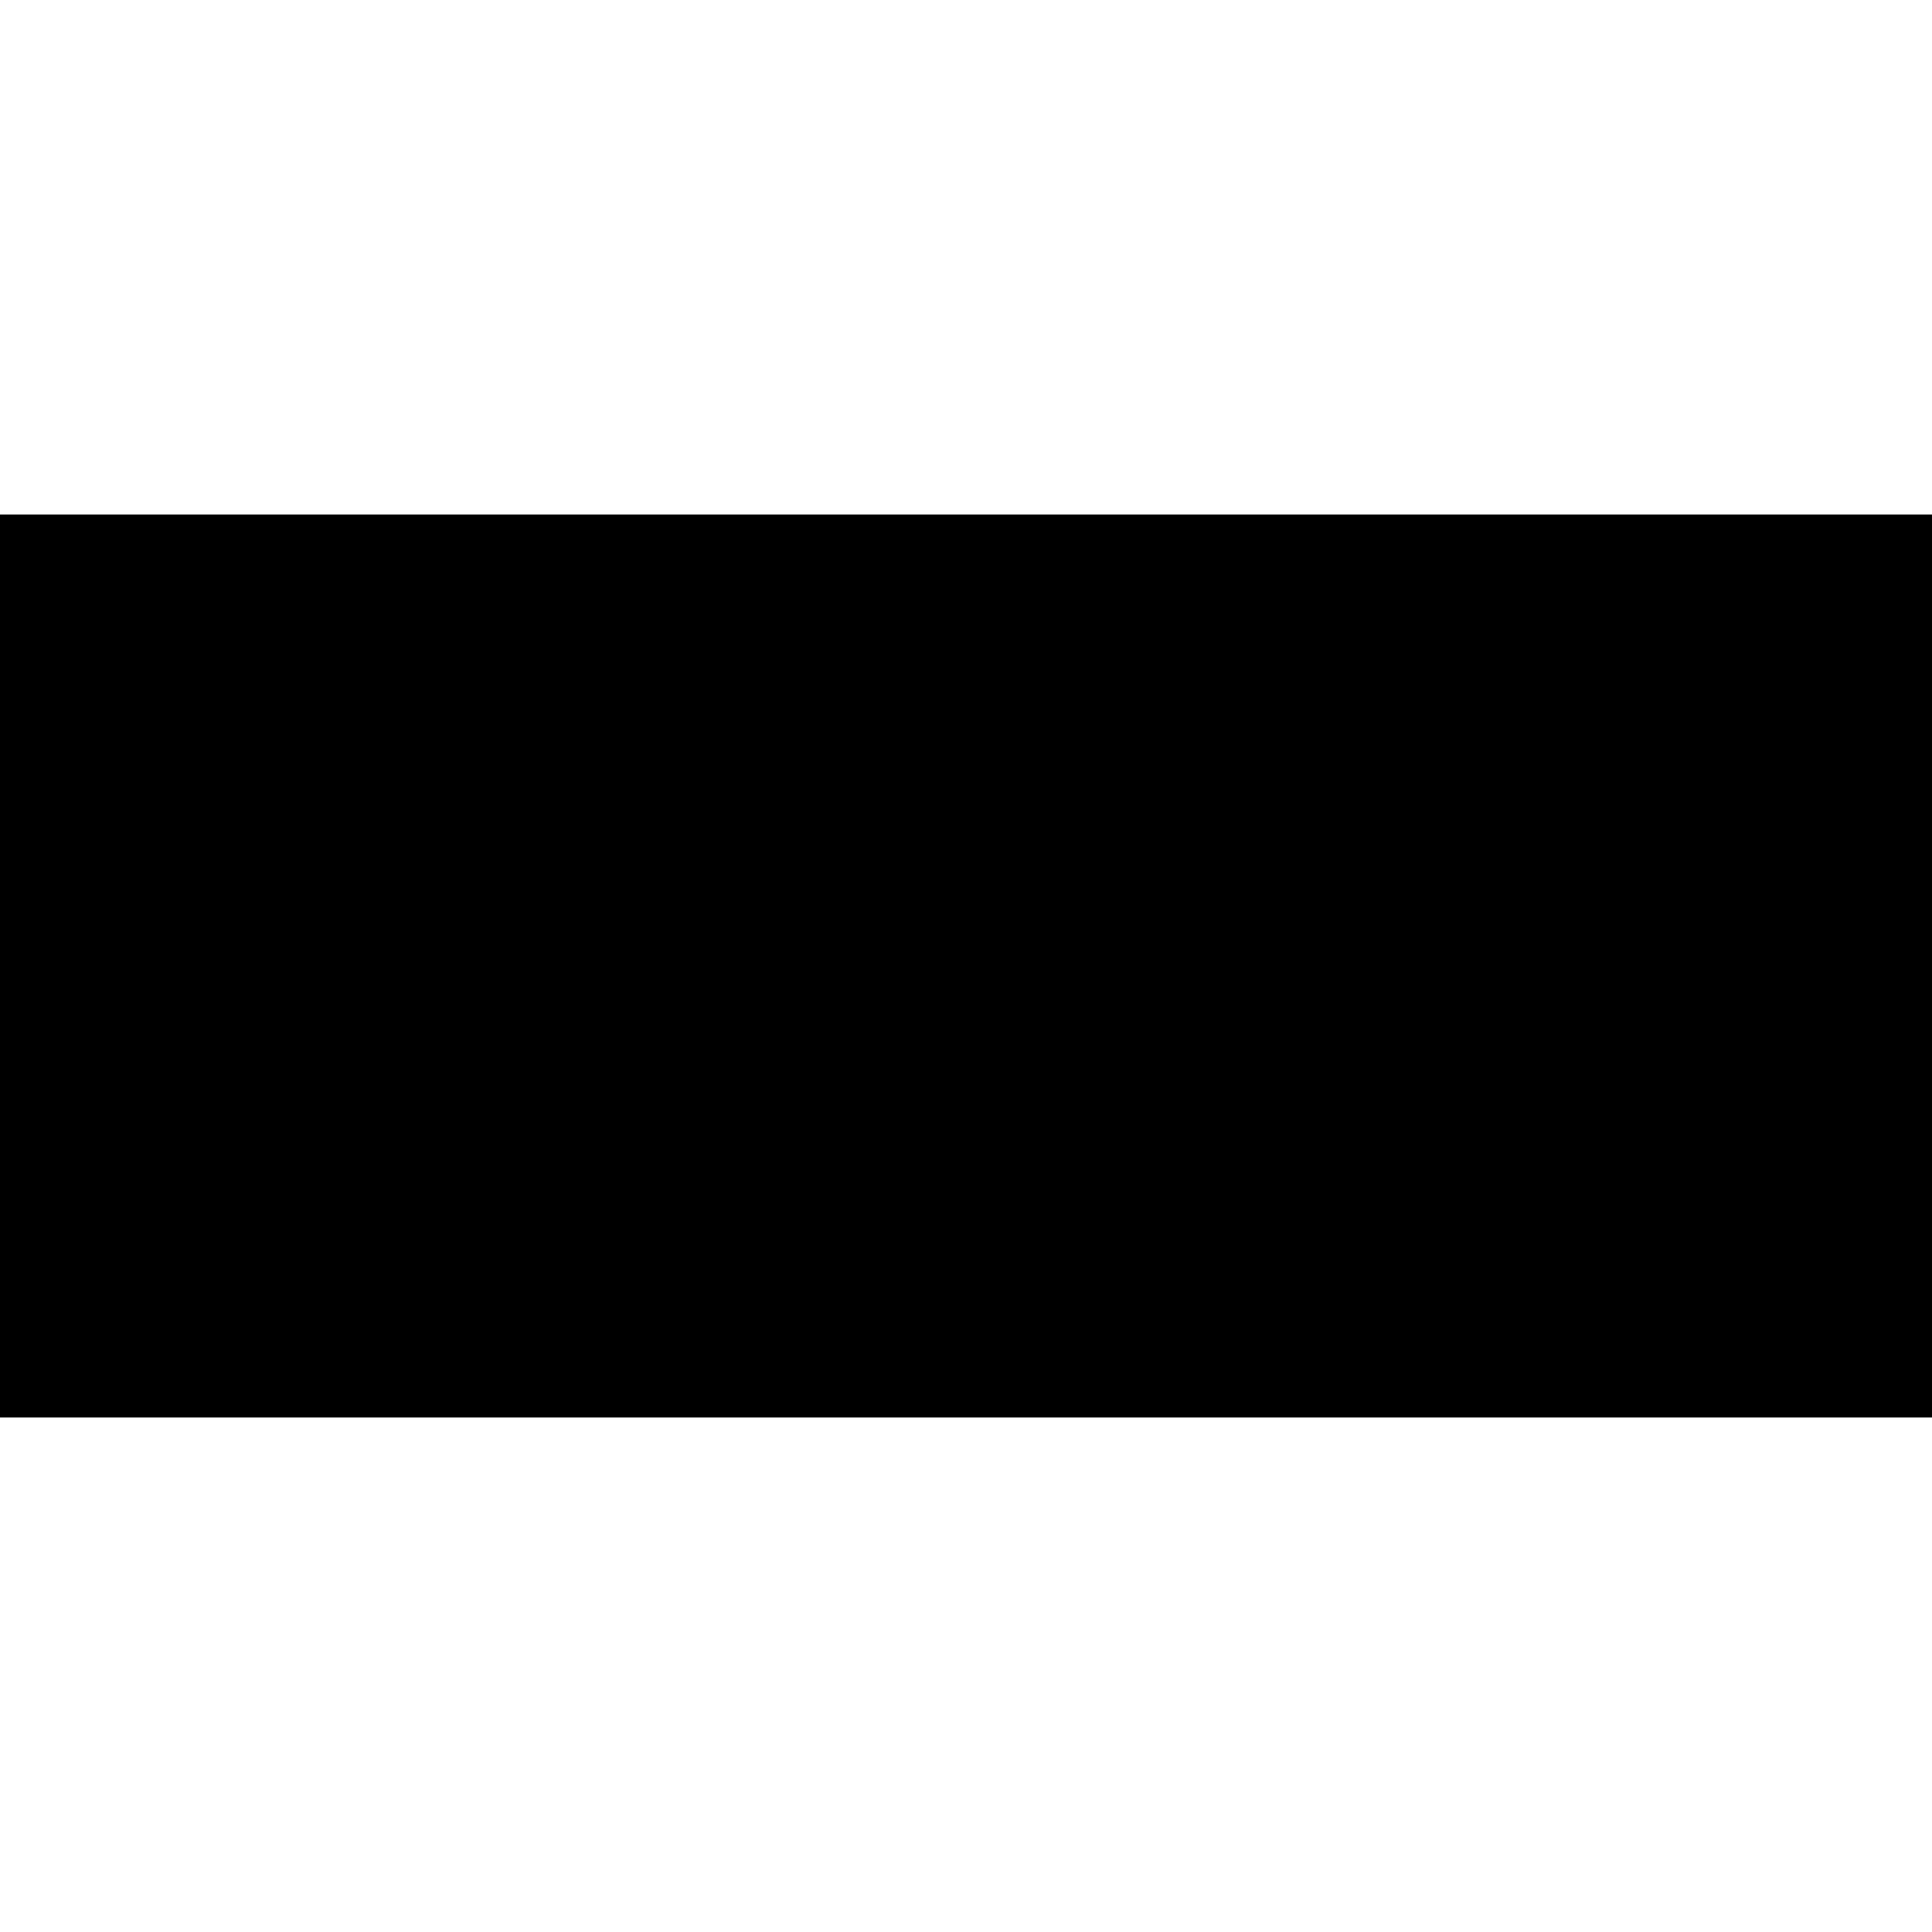 <?xml version="1.0" standalone="no"?>
<svg width="15cm" height="15cm" viewBox="3 34 368 172" xmlns:xlink="http://www.w3.org/1999/xlink"
     xmlns="http://www.w3.org/2000/svg">

    <rect x="3" y="34" width="368" height="172" style="fill:rgb(0,0,0);stroke-width:0;stroke:rgb(0,0,0)"/>

    <g id="verts_1" display="none">
        <circle cx="35.111" cy="48.448" r="0.7" stroke-width="0" fill="rgb(100.0%,100.0%,100.0%)"/>
        <circle cx="36.109" cy="48.376" r="0.7" stroke-width="0" fill="rgb(100.0%,100.0%,100.0%)"/>
        <circle cx="37.106" cy="48.303" r="0.7" stroke-width="0" fill="rgb(100.0%,100.0%,100.0%)"/>
        <circle cx="38.104" cy="48.231" r="0.7" stroke-width="0" fill="rgb(100.0%,100.0%,100.0%)"/>
        <circle cx="39.101" cy="48.16" r="0.7" stroke-width="0" fill="rgb(100.0%,100.0%,100.0%)"/>
        <circle cx="40.101" cy="48.175" r="0.7" stroke-width="0" fill="rgb(100.0%,100.0%,100.0%)"/>
        <circle cx="41.102" cy="48.191" r="0.7" stroke-width="0" fill="rgb(100.0%,100.0%,100.0%)"/>
        <circle cx="42.102" cy="48.207" r="0.7" stroke-width="0" fill="rgb(100.0%,100.0%,100.0%)"/>
        <circle cx="43.102" cy="48.222" r="0.7" stroke-width="0" fill="rgb(100.0%,100.0%,100.0%)"/>
        <circle cx="44.102" cy="48.227" r="0.7" stroke-width="0" fill="rgb(100.0%,100.0%,100.0%)"/>
        <circle cx="45.102" cy="48.231" r="0.7" stroke-width="0" fill="rgb(100.0%,100.0%,100.0%)"/>
        <circle cx="46.102" cy="48.236" r="0.7" stroke-width="0" fill="rgb(100.0%,100.0%,100.0%)"/>
        <circle cx="47.102" cy="48.246" r="0.7" stroke-width="0" fill="rgb(100.0%,100.0%,100.0%)"/>
        <circle cx="48.095" cy="48.367" r="0.7" stroke-width="0" fill="rgb(100.0%,100.0%,100.0%)"/>
        <circle cx="49.088" cy="48.489" r="0.7" stroke-width="0" fill="rgb(100.0%,100.0%,100.0%)"/>
        <circle cx="50.081" cy="48.61" r="0.7" stroke-width="0" fill="rgb(100.0%,100.0%,100.0%)"/>
        <circle cx="51.073" cy="48.735" r="0.7" stroke-width="0" fill="rgb(100.0%,100.0%,100.0%)"/>
        <circle cx="52.056" cy="48.918" r="0.7" stroke-width="0" fill="rgb(100.0%,100.0%,100.0%)"/>
        <circle cx="53.04" cy="49.101" r="0.7" stroke-width="0" fill="rgb(100.0%,100.0%,100.0%)"/>
        <circle cx="54.023" cy="49.284" r="0.7" stroke-width="0" fill="rgb(100.0%,100.0%,100.0%)"/>
        <circle cx="55.006" cy="49.47" r="0.7" stroke-width="0" fill="rgb(100.0%,100.0%,100.0%)"/>
        <circle cx="55.98" cy="49.695" r="0.7" stroke-width="0" fill="rgb(100.0%,100.0%,100.0%)"/>
        <circle cx="56.955" cy="49.92" r="0.7" stroke-width="0" fill="rgb(100.0%,100.0%,100.0%)"/>
        <circle cx="57.929" cy="50.146" r="0.7" stroke-width="0" fill="rgb(100.0%,100.0%,100.0%)"/>
        <circle cx="58.905" cy="50.364" r="0.7" stroke-width="0" fill="rgb(100.0%,100.0%,100.0%)"/>
        <circle cx="59.889" cy="50.544" r="0.7" stroke-width="0" fill="rgb(100.0%,100.0%,100.0%)"/>
        <circle cx="60.873" cy="50.723" r="0.7" stroke-width="0" fill="rgb(100.0%,100.0%,100.0%)"/>
        <circle cx="61.857" cy="50.903" r="0.7" stroke-width="0" fill="rgb(100.0%,100.0%,100.0%)"/>
        <circle cx="62.842" cy="51.075" r="0.7" stroke-width="0" fill="rgb(100.0%,100.0%,100.0%)"/>
        <circle cx="63.834" cy="51.206" r="0.7" stroke-width="0" fill="rgb(100.0%,100.0%,100.0%)"/>
        <circle cx="64.825" cy="51.338" r="0.7" stroke-width="0" fill="rgb(100.0%,100.0%,100.0%)"/>
        <circle cx="65.817" cy="51.47" r="0.7" stroke-width="0" fill="rgb(100.0%,100.0%,100.0%)"/>
        <circle cx="66.808" cy="51.601" r="0.7" stroke-width="0" fill="rgb(100.0%,100.0%,100.0%)"/>
        <circle cx="67.8" cy="51.729" r="0.7" stroke-width="0" fill="rgb(100.0%,100.0%,100.0%)"/>
        <circle cx="68.792" cy="51.856" r="0.7" stroke-width="0" fill="rgb(100.0%,100.0%,100.0%)"/>
        <circle cx="69.784" cy="51.984" r="0.7" stroke-width="0" fill="rgb(100.0%,100.0%,100.0%)"/>
        <circle cx="70.778" cy="52.09" r="0.7" stroke-width="0" fill="rgb(100.0%,100.0%,100.0%)"/>
        <circle cx="71.778" cy="52.106" r="0.7" stroke-width="0" fill="rgb(100.0%,100.0%,100.0%)"/>
        <circle cx="72.778" cy="52.122" r="0.7" stroke-width="0" fill="rgb(100.0%,100.0%,100.0%)"/>
        <circle cx="73.778" cy="52.138" r="0.7" stroke-width="0" fill="rgb(100.0%,100.0%,100.0%)"/>
        <circle cx="74.778" cy="52.15" r="0.7" stroke-width="0" fill="rgb(100.0%,100.0%,100.0%)"/>
        <circle cx="75.779" cy="52.15" r="0.7" stroke-width="0" fill="rgb(100.0%,100.0%,100.0%)"/>
        <circle cx="76.779" cy="52.15" r="0.7" stroke-width="0" fill="rgb(100.0%,100.0%,100.0%)"/>
        <circle cx="77.779" cy="52.15" r="0.7" stroke-width="0" fill="rgb(100.0%,100.0%,100.0%)"/>
        <circle cx="78.779" cy="52.161" r="0.7" stroke-width="0" fill="rgb(100.0%,100.0%,100.0%)"/>
        <circle cx="79.778" cy="52.213" r="0.7" stroke-width="0" fill="rgb(100.0%,100.0%,100.0%)"/>
        <circle cx="80.777" cy="52.265" r="0.7" stroke-width="0" fill="rgb(100.0%,100.0%,100.0%)"/>
        <circle cx="81.776" cy="52.317" r="0.7" stroke-width="0" fill="rgb(100.0%,100.0%,100.0%)"/>
        <circle cx="82.774" cy="52.371" r="0.7" stroke-width="0" fill="rgb(100.0%,100.0%,100.0%)"/>
        <circle cx="83.773" cy="52.431" r="0.7" stroke-width="0" fill="rgb(100.0%,100.0%,100.0%)"/>
        <circle cx="84.771" cy="52.491" r="0.7" stroke-width="0" fill="rgb(100.0%,100.0%,100.0%)"/>
        <circle cx="85.77" cy="52.551" r="0.7" stroke-width="0" fill="rgb(100.0%,100.0%,100.0%)"/>
        <circle cx="86.767" cy="52.572" r="0.7" stroke-width="0" fill="rgb(100.0%,100.0%,100.0%)"/>
        <circle cx="87.763" cy="52.477" r="0.7" stroke-width="0" fill="rgb(100.0%,100.0%,100.0%)"/>
        <circle cx="88.759" cy="52.381" r="0.7" stroke-width="0" fill="rgb(100.0%,100.0%,100.0%)"/>
        <circle cx="89.754" cy="52.286" r="0.7" stroke-width="0" fill="rgb(100.0%,100.0%,100.0%)"/>
        <circle cx="90.747" cy="52.171" r="0.7" stroke-width="0" fill="rgb(100.0%,100.0%,100.0%)"/>
        <circle cx="91.734" cy="52.008" r="0.7" stroke-width="0" fill="rgb(100.0%,100.0%,100.0%)"/>
        <circle cx="92.721" cy="51.845" r="0.7" stroke-width="0" fill="rgb(100.0%,100.0%,100.0%)"/>
        <circle cx="93.708" cy="51.682" r="0.7" stroke-width="0" fill="rgb(100.0%,100.0%,100.0%)"/>
        <circle cx="94.688" cy="51.486" r="0.7" stroke-width="0" fill="rgb(100.0%,100.0%,100.0%)"/>
        <circle cx="95.652" cy="51.222" r="0.7" stroke-width="0" fill="rgb(100.0%,100.0%,100.0%)"/>
        <circle cx="96.617" cy="50.957" r="0.7" stroke-width="0" fill="rgb(100.0%,100.0%,100.0%)"/>
        <circle cx="97.581" cy="50.693" r="0.7" stroke-width="0" fill="rgb(100.0%,100.0%,100.0%)"/>
        <circle cx="98.544" cy="50.42" r="0.7" stroke-width="0" fill="rgb(100.0%,100.0%,100.0%)"/>
        <circle cx="99.501" cy="50.13" r="0.7" stroke-width="0" fill="rgb(100.0%,100.0%,100.0%)"/>
        <circle cx="100.458" cy="49.84" r="0.7" stroke-width="0" fill="rgb(100.0%,100.0%,100.0%)"/>
        <circle cx="101.415" cy="49.549" r="0.7" stroke-width="0" fill="rgb(100.0%,100.0%,100.0%)"/>
        <circle cx="102.376" cy="49.272" r="0.7" stroke-width="0" fill="rgb(100.0%,100.0%,100.0%)"/>
        <circle cx="103.343" cy="49.018" r="0.7" stroke-width="0" fill="rgb(100.0%,100.0%,100.0%)"/>
        <circle cx="104.311" cy="48.764" r="0.7" stroke-width="0" fill="rgb(100.0%,100.0%,100.0%)"/>
        <circle cx="105.278" cy="48.51" r="0.7" stroke-width="0" fill="rgb(100.0%,100.0%,100.0%)"/>
        <circle cx="106.254" cy="48.294" r="0.7" stroke-width="0" fill="rgb(100.0%,100.0%,100.0%)"/>
        <circle cx="107.24" cy="48.129" r="0.7" stroke-width="0" fill="rgb(100.0%,100.0%,100.0%)"/>
        <circle cx="108.227" cy="47.963" r="0.7" stroke-width="0" fill="rgb(100.0%,100.0%,100.0%)"/>
        <circle cx="109.213" cy="47.798" r="0.7" stroke-width="0" fill="rgb(100.0%,100.0%,100.0%)"/>
        <circle cx="110.198" cy="47.624" r="0.7" stroke-width="0" fill="rgb(100.0%,100.0%,100.0%)"/>
        <circle cx="111.181" cy="47.441" r="0.7" stroke-width="0" fill="rgb(100.0%,100.0%,100.0%)"/>
        <circle cx="112.165" cy="47.258" r="0.7" stroke-width="0" fill="rgb(100.0%,100.0%,100.0%)"/>
        <circle cx="113.148" cy="47.076" r="0.7" stroke-width="0" fill="rgb(100.0%,100.0%,100.0%)"/>
        <circle cx="114.126" cy="46.866" r="0.7" stroke-width="0" fill="rgb(100.0%,100.0%,100.0%)"/>
        <circle cx="115.099" cy="46.634" r="0.7" stroke-width="0" fill="rgb(100.0%,100.0%,100.0%)"/>
        <circle cx="116.072" cy="46.403" r="0.7" stroke-width="0" fill="rgb(100.0%,100.0%,100.0%)"/>
        <circle cx="117.045" cy="46.171" r="0.7" stroke-width="0" fill="rgb(100.0%,100.0%,100.0%)"/>
        <circle cx="118.017" cy="45.935" r="0.7" stroke-width="0" fill="rgb(100.0%,100.0%,100.0%)"/>
        <circle cx="118.988" cy="45.694" r="0.7" stroke-width="0" fill="rgb(100.0%,100.0%,100.0%)"/>
        <circle cx="119.958" cy="45.453" r="0.7" stroke-width="0" fill="rgb(100.0%,100.0%,100.0%)"/>
        <circle cx="120.929" cy="45.212" r="0.7" stroke-width="0" fill="rgb(100.0%,100.0%,100.0%)"/>
        <circle cx="121.92" cy="45.12" r="0.7" stroke-width="0" fill="rgb(100.0%,100.0%,100.0%)"/>
        <circle cx="122.92" cy="45.097" r="0.7" stroke-width="0" fill="rgb(100.0%,100.0%,100.0%)"/>
        <circle cx="123.92" cy="45.074" r="0.7" stroke-width="0" fill="rgb(100.0%,100.0%,100.0%)"/>
        <circle cx="124.92" cy="45.051" r="0.7" stroke-width="0" fill="rgb(100.0%,100.0%,100.0%)"/>
        <circle cx="125.92" cy="45.053" r="0.7" stroke-width="0" fill="rgb(100.0%,100.0%,100.0%)"/>
        <circle cx="126.92" cy="45.067" r="0.7" stroke-width="0" fill="rgb(100.0%,100.0%,100.0%)"/>
        <circle cx="127.92" cy="45.08" r="0.7" stroke-width="0" fill="rgb(100.0%,100.0%,100.0%)"/>
        <circle cx="128.92" cy="45.093" r="0.7" stroke-width="0" fill="rgb(100.0%,100.0%,100.0%)"/>
        <circle cx="129.915" cy="45.008" r="0.7" stroke-width="0" fill="rgb(100.0%,100.0%,100.0%)"/>
        <circle cx="130.907" cy="44.883" r="0.7" stroke-width="0" fill="rgb(100.0%,100.0%,100.0%)"/>
        <circle cx="131.899" cy="44.758" r="0.7" stroke-width="0" fill="rgb(100.0%,100.0%,100.0%)"/>
        <circle cx="132.892" cy="44.632" r="0.7" stroke-width="0" fill="rgb(100.0%,100.0%,100.0%)"/>
        <circle cx="133.886" cy="44.519" r="0.7" stroke-width="0" fill="rgb(100.0%,100.0%,100.0%)"/>
        <circle cx="134.88" cy="44.41" r="0.7" stroke-width="0" fill="rgb(100.0%,100.0%,100.0%)"/>
        <circle cx="135.874" cy="44.301" r="0.7" stroke-width="0" fill="rgb(100.0%,100.0%,100.0%)"/>
        <circle cx="136.868" cy="44.192" r="0.7" stroke-width="0" fill="rgb(100.0%,100.0%,100.0%)"/>
        <circle cx="137.867" cy="44.169" r="0.7" stroke-width="0" fill="rgb(100.0%,100.0%,100.0%)"/>
        <circle cx="138.868" cy="44.169" r="0.7" stroke-width="0" fill="rgb(100.0%,100.0%,100.0%)"/>
        <circle cx="139.868" cy="44.169" r="0.7" stroke-width="0" fill="rgb(100.0%,100.0%,100.0%)"/>
        <circle cx="140.868" cy="44.169" r="0.7" stroke-width="0" fill="rgb(100.0%,100.0%,100.0%)"/>
        <circle cx="141.868" cy="44.169" r="0.7" stroke-width="0" fill="rgb(100.0%,100.0%,100.0%)"/>
        <circle cx="142.868" cy="44.169" r="0.7" stroke-width="0" fill="rgb(100.0%,100.0%,100.0%)"/>
        <circle cx="143.869" cy="44.169" r="0.7" stroke-width="0" fill="rgb(100.0%,100.0%,100.0%)"/>
        <circle cx="144.869" cy="44.169" r="0.7" stroke-width="0" fill="rgb(100.0%,100.0%,100.0%)"/>
        <circle cx="145.869" cy="44.169" r="0.7" stroke-width="0" fill="rgb(100.0%,100.0%,100.0%)"/>
        <circle cx="146.869" cy="44.169" r="0.7" stroke-width="0" fill="rgb(100.0%,100.0%,100.0%)"/>
        <circle cx="147.869" cy="44.169" r="0.7" stroke-width="0" fill="rgb(100.0%,100.0%,100.0%)"/>
        <circle cx="148.87" cy="44.169" r="0.7" stroke-width="0" fill="rgb(100.0%,100.0%,100.0%)"/>
        <circle cx="149.87" cy="44.179" r="0.7" stroke-width="0" fill="rgb(100.0%,100.0%,100.0%)"/>
        <circle cx="150.87" cy="44.191" r="0.7" stroke-width="0" fill="rgb(100.0%,100.0%,100.0%)"/>
        <circle cx="151.87" cy="44.204" r="0.7" stroke-width="0" fill="rgb(100.0%,100.0%,100.0%)"/>
        <circle cx="152.87" cy="44.216" r="0.7" stroke-width="0" fill="rgb(100.0%,100.0%,100.0%)"/>
        <circle cx="153.86" cy="44.349" r="0.7" stroke-width="0" fill="rgb(100.0%,100.0%,100.0%)"/>
        <circle cx="154.847" cy="44.508" r="0.7" stroke-width="0" fill="rgb(100.0%,100.0%,100.0%)"/>
        <circle cx="155.835" cy="44.667" r="0.7" stroke-width="0" fill="rgb(100.0%,100.0%,100.0%)"/>
        <circle cx="156.822" cy="44.826" r="0.7" stroke-width="0" fill="rgb(100.0%,100.0%,100.0%)"/>
        <circle cx="157.798" cy="45.044" r="0.7" stroke-width="0" fill="rgb(100.0%,100.0%,100.0%)"/>
        <circle cx="158.772" cy="45.272" r="0.7" stroke-width="0" fill="rgb(100.0%,100.0%,100.0%)"/>
        <circle cx="159.746" cy="45.5" r="0.7" stroke-width="0" fill="rgb(100.0%,100.0%,100.0%)"/>
        <circle cx="160.72" cy="45.728" r="0.7" stroke-width="0" fill="rgb(100.0%,100.0%,100.0%)"/>
        <circle cx="161.692" cy="45.962" r="0.7" stroke-width="0" fill="rgb(100.0%,100.0%,100.0%)"/>
        <circle cx="162.665" cy="46.196" r="0.7" stroke-width="0" fill="rgb(100.0%,100.0%,100.0%)"/>
        <circle cx="163.637" cy="46.431" r="0.7" stroke-width="0" fill="rgb(100.0%,100.0%,100.0%)"/>
        <circle cx="164.609" cy="46.666" r="0.7" stroke-width="0" fill="rgb(100.0%,100.0%,100.0%)"/>
        <circle cx="165.603" cy="46.772" r="0.7" stroke-width="0" fill="rgb(100.0%,100.0%,100.0%)"/>
        <circle cx="166.599" cy="46.86" r="0.7" stroke-width="0" fill="rgb(100.0%,100.0%,100.0%)"/>
        <circle cx="167.595" cy="46.948" r="0.7" stroke-width="0" fill="rgb(100.0%,100.0%,100.0%)"/>
        <circle cx="168.592" cy="47.035" r="0.7" stroke-width="0" fill="rgb(100.0%,100.0%,100.0%)"/>
        <circle cx="169.572" cy="46.861" r="0.7" stroke-width="0" fill="rgb(100.0%,100.0%,100.0%)"/>
        <circle cx="170.551" cy="46.656" r="0.7" stroke-width="0" fill="rgb(100.0%,100.0%,100.0%)"/>
        <circle cx="171.53" cy="46.451" r="0.7" stroke-width="0" fill="rgb(100.0%,100.0%,100.0%)"/>
        <circle cx="172.509" cy="46.246" r="0.7" stroke-width="0" fill="rgb(100.0%,100.0%,100.0%)"/>
        <circle cx="173.507" cy="46.182" r="0.7" stroke-width="0" fill="rgb(100.0%,100.0%,100.0%)"/>
        <circle cx="174.506" cy="46.124" r="0.7" stroke-width="0" fill="rgb(100.0%,100.0%,100.0%)"/>
        <circle cx="175.504" cy="46.066" r="0.7" stroke-width="0" fill="rgb(100.0%,100.0%,100.0%)"/>
        <circle cx="176.503" cy="46.009" r="0.7" stroke-width="0" fill="rgb(100.0%,100.0%,100.0%)"/>
        <circle cx="177.489" cy="45.846" r="0.7" stroke-width="0" fill="rgb(100.0%,100.0%,100.0%)"/>
        <circle cx="178.476" cy="45.679" r="0.7" stroke-width="0" fill="rgb(100.0%,100.0%,100.0%)"/>
        <circle cx="179.462" cy="45.512" r="0.7" stroke-width="0" fill="rgb(100.0%,100.0%,100.0%)"/>
        <circle cx="180.448" cy="45.344" r="0.7" stroke-width="0" fill="rgb(100.0%,100.0%,100.0%)"/>
        <circle cx="181.426" cy="45.137" r="0.7" stroke-width="0" fill="rgb(100.0%,100.0%,100.0%)"/>
        <circle cx="182.405" cy="44.93" r="0.7" stroke-width="0" fill="rgb(100.0%,100.0%,100.0%)"/>
        <circle cx="183.383" cy="44.723" r="0.7" stroke-width="0" fill="rgb(100.0%,100.0%,100.0%)"/>
        <circle cx="184.363" cy="44.521" r="0.7" stroke-width="0" fill="rgb(100.0%,100.0%,100.0%)"/>
        <circle cx="185.359" cy="44.431" r="0.7" stroke-width="0" fill="rgb(100.0%,100.0%,100.0%)"/>
        <circle cx="186.355" cy="44.341" r="0.7" stroke-width="0" fill="rgb(100.0%,100.0%,100.0%)"/>
        <circle cx="187.351" cy="44.251" r="0.7" stroke-width="0" fill="rgb(100.0%,100.0%,100.0%)"/>
        <circle cx="188.348" cy="44.169" r="0.7" stroke-width="0" fill="rgb(100.0%,100.0%,100.0%)"/>
        <circle cx="189.348" cy="44.169" r="0.7" stroke-width="0" fill="rgb(100.0%,100.0%,100.0%)"/>
        <circle cx="190.348" cy="44.169" r="0.7" stroke-width="0" fill="rgb(100.0%,100.0%,100.0%)"/>
        <circle cx="191.348" cy="44.169" r="0.7" stroke-width="0" fill="rgb(100.0%,100.0%,100.0%)"/>
        <circle cx="192.349" cy="44.169" r="0.7" stroke-width="0" fill="rgb(100.0%,100.0%,100.0%)"/>
        <circle cx="193.349" cy="44.169" r="0.7" stroke-width="0" fill="rgb(100.0%,100.0%,100.0%)"/>
        <circle cx="194.349" cy="44.169" r="0.7" stroke-width="0" fill="rgb(100.0%,100.0%,100.0%)"/>
        <circle cx="195.349" cy="44.169" r="0.7" stroke-width="0" fill="rgb(100.0%,100.0%,100.0%)"/>
        <circle cx="196.349" cy="44.169" r="0.7" stroke-width="0" fill="rgb(100.0%,100.0%,100.0%)"/>
        <circle cx="197.35" cy="44.169" r="0.7" stroke-width="0" fill="rgb(100.0%,100.0%,100.0%)"/>
        <circle cx="198.35" cy="44.169" r="0.7" stroke-width="0" fill="rgb(100.0%,100.0%,100.0%)"/>
        <circle cx="199.35" cy="44.169" r="0.7" stroke-width="0" fill="rgb(100.0%,100.0%,100.0%)"/>
        <circle cx="200.35" cy="44.171" r="0.7" stroke-width="0" fill="rgb(100.0%,100.0%,100.0%)"/>
        <circle cx="201.35" cy="44.184" r="0.7" stroke-width="0" fill="rgb(100.0%,100.0%,100.0%)"/>
        <circle cx="202.351" cy="44.197" r="0.7" stroke-width="0" fill="rgb(100.0%,100.0%,100.0%)"/>
        <circle cx="203.351" cy="44.21" r="0.7" stroke-width="0" fill="rgb(100.0%,100.0%,100.0%)"/>
        <circle cx="204.349" cy="44.239" r="0.7" stroke-width="0" fill="rgb(100.0%,100.0%,100.0%)"/>
        <circle cx="205.338" cy="44.389" r="0.7" stroke-width="0" fill="rgb(100.0%,100.0%,100.0%)"/>
        <circle cx="206.327" cy="44.538" r="0.7" stroke-width="0" fill="rgb(100.0%,100.0%,100.0%)"/>
        <circle cx="207.316" cy="44.687" r="0.7" stroke-width="0" fill="rgb(100.0%,100.0%,100.0%)"/>
        <circle cx="208.305" cy="44.84" r="0.7" stroke-width="0" fill="rgb(100.0%,100.0%,100.0%)"/>
        <circle cx="209.29" cy="45.016" r="0.7" stroke-width="0" fill="rgb(100.0%,100.0%,100.0%)"/>
        <circle cx="210.274" cy="45.191" r="0.7" stroke-width="0" fill="rgb(100.0%,100.0%,100.0%)"/>
        <circle cx="211.259" cy="45.366" r="0.7" stroke-width="0" fill="rgb(100.0%,100.0%,100.0%)"/>
        <circle cx="212.244" cy="45.538" r="0.7" stroke-width="0" fill="rgb(100.0%,100.0%,100.0%)"/>
        <circle cx="213.232" cy="45.694" r="0.7" stroke-width="0" fill="rgb(100.0%,100.0%,100.0%)"/>
        <circle cx="214.22" cy="45.849" r="0.7" stroke-width="0" fill="rgb(100.0%,100.0%,100.0%)"/>
        <circle cx="215.208" cy="46.005" r="0.7" stroke-width="0" fill="rgb(100.0%,100.0%,100.0%)"/>
        <circle cx="216.196" cy="46.162" r="0.7" stroke-width="0" fill="rgb(100.0%,100.0%,100.0%)"/>
        <circle cx="217.183" cy="46.324" r="0.7" stroke-width="0" fill="rgb(100.0%,100.0%,100.0%)"/>
        <circle cx="218.17" cy="46.486" r="0.7" stroke-width="0" fill="rgb(100.0%,100.0%,100.0%)"/>
        <circle cx="219.157" cy="46.648" r="0.7" stroke-width="0" fill="rgb(100.0%,100.0%,100.0%)"/>
        <circle cx="220.141" cy="46.826" r="0.7" stroke-width="0" fill="rgb(100.0%,100.0%,100.0%)"/>
        <circle cx="221.111" cy="47.071" r="0.7" stroke-width="0" fill="rgb(100.0%,100.0%,100.0%)"/>
        <circle cx="222.08" cy="47.316" r="0.7" stroke-width="0" fill="rgb(100.0%,100.0%,100.0%)"/>
        <circle cx="223.05" cy="47.561" r="0.7" stroke-width="0" fill="rgb(100.0%,100.0%,100.0%)"/>
        <circle cx="224.008" cy="47.841" r="0.7" stroke-width="0" fill="rgb(100.0%,100.0%,100.0%)"/>
        <circle cx="224.922" cy="48.248" r="0.7" stroke-width="0" fill="rgb(100.0%,100.0%,100.0%)"/>
        <circle cx="225.835" cy="48.655" r="0.7" stroke-width="0" fill="rgb(100.0%,100.0%,100.0%)"/>
        <circle cx="226.749" cy="49.061" r="0.7" stroke-width="0" fill="rgb(100.0%,100.0%,100.0%)"/>
        <circle cx="227.651" cy="49.492" r="0.7" stroke-width="0" fill="rgb(100.0%,100.0%,100.0%)"/>
        <circle cx="228.513" cy="49.998" r="0.7" stroke-width="0" fill="rgb(100.0%,100.0%,100.0%)"/>
        <circle cx="229.376" cy="50.504" r="0.7" stroke-width="0" fill="rgb(100.0%,100.0%,100.0%)"/>
        <circle cx="230.239" cy="51.01" r="0.7" stroke-width="0" fill="rgb(100.0%,100.0%,100.0%)"/>
        <circle cx="231.123" cy="51.47" r="0.7" stroke-width="0" fill="rgb(100.0%,100.0%,100.0%)"/>
        <circle cx="232.068" cy="51.796" r="0.7" stroke-width="0" fill="rgb(100.0%,100.0%,100.0%)"/>
        <circle cx="233.014" cy="52.122" r="0.7" stroke-width="0" fill="rgb(100.0%,100.0%,100.0%)"/>
        <circle cx="233.96" cy="52.448" r="0.7" stroke-width="0" fill="rgb(100.0%,100.0%,100.0%)"/>
        <circle cx="234.913" cy="52.746" r="0.7" stroke-width="0" fill="rgb(100.0%,100.0%,100.0%)"/>
        <circle cx="235.889" cy="52.966" r="0.7" stroke-width="0" fill="rgb(100.0%,100.0%,100.0%)"/>
        <circle cx="236.864" cy="53.187" r="0.7" stroke-width="0" fill="rgb(100.0%,100.0%,100.0%)"/>
        <circle cx="237.84" cy="53.407" r="0.7" stroke-width="0" fill="rgb(100.0%,100.0%,100.0%)"/>
        <circle cx="238.812" cy="53.642" r="0.7" stroke-width="0" fill="rgb(100.0%,100.0%,100.0%)"/>
        <circle cx="239.775" cy="53.914" r="0.7" stroke-width="0" fill="rgb(100.0%,100.0%,100.0%)"/>
        <circle cx="240.737" cy="54.186" r="0.7" stroke-width="0" fill="rgb(100.0%,100.0%,100.0%)"/>
        <circle cx="241.7" cy="54.458" r="0.7" stroke-width="0" fill="rgb(100.0%,100.0%,100.0%)"/>
        <circle cx="242.657" cy="54.747" r="0.7" stroke-width="0" fill="rgb(100.0%,100.0%,100.0%)"/>
        <circle cx="243.6" cy="55.08" r="0.7" stroke-width="0" fill="rgb(100.0%,100.0%,100.0%)"/>
        <circle cx="244.543" cy="55.412" r="0.7" stroke-width="0" fill="rgb(100.0%,100.0%,100.0%)"/>
        <circle cx="245.487" cy="55.745" r="0.7" stroke-width="0" fill="rgb(100.0%,100.0%,100.0%)"/>
        <circle cx="246.413" cy="56.116" r="0.7" stroke-width="0" fill="rgb(100.0%,100.0%,100.0%)"/>
        <circle cx="247.304" cy="56.57" r="0.7" stroke-width="0" fill="rgb(100.0%,100.0%,100.0%)"/>
        <circle cx="248.195" cy="57.025" r="0.7" stroke-width="0" fill="rgb(100.0%,100.0%,100.0%)"/>
        <circle cx="249.086" cy="57.48" r="0.7" stroke-width="0" fill="rgb(100.0%,100.0%,100.0%)"/>
        <circle cx="249.931" cy="58.002" r="0.7" stroke-width="0" fill="rgb(100.0%,100.0%,100.0%)"/>
        <circle cx="250.686" cy="58.659" r="0.7" stroke-width="0" fill="rgb(100.0%,100.0%,100.0%)"/>
        <circle cx="251.441" cy="59.315" r="0.7" stroke-width="0" fill="rgb(100.0%,100.0%,100.0%)"/>
        <circle cx="252.196" cy="59.971" r="0.7" stroke-width="0" fill="rgb(100.0%,100.0%,100.0%)"/>
        <circle cx="252.938" cy="60.641" r="0.7" stroke-width="0" fill="rgb(100.0%,100.0%,100.0%)"/>
        <circle cx="253.662" cy="61.331" r="0.7" stroke-width="0" fill="rgb(100.0%,100.0%,100.0%)"/>
        <circle cx="254.386" cy="62.022" r="0.7" stroke-width="0" fill="rgb(100.0%,100.0%,100.0%)"/>
        <circle cx="255.109" cy="62.712" r="0.7" stroke-width="0" fill="rgb(100.0%,100.0%,100.0%)"/>
        <circle cx="255.931" cy="63.245" r="0.7" stroke-width="0" fill="rgb(100.0%,100.0%,100.0%)"/>
        <circle cx="256.871" cy="63.586" r="0.7" stroke-width="0" fill="rgb(100.0%,100.0%,100.0%)"/>
        <circle cx="257.811" cy="63.927" r="0.7" stroke-width="0" fill="rgb(100.0%,100.0%,100.0%)"/>
        <circle cx="258.751" cy="64.268" r="0.7" stroke-width="0" fill="rgb(100.0%,100.0%,100.0%)"/>
        <circle cx="259.708" cy="64.554" r="0.7" stroke-width="0" fill="rgb(100.0%,100.0%,100.0%)"/>
        <circle cx="260.683" cy="64.777" r="0.7" stroke-width="0" fill="rgb(100.0%,100.0%,100.0%)"/>
        <circle cx="261.658" cy="65" r="0.7" stroke-width="0" fill="rgb(100.0%,100.0%,100.0%)"/>
        <circle cx="262.633" cy="65.223" r="0.7" stroke-width="0" fill="rgb(100.0%,100.0%,100.0%)"/>
        <circle cx="263.574" cy="65.546" r="0.7" stroke-width="0" fill="rgb(100.0%,100.0%,100.0%)"/>
        <circle cx="264.479" cy="65.972" r="0.7" stroke-width="0" fill="rgb(100.0%,100.0%,100.0%)"/>
        <circle cx="265.384" cy="66.397" r="0.7" stroke-width="0" fill="rgb(100.0%,100.0%,100.0%)"/>
        <circle cx="266.289" cy="66.822" r="0.7" stroke-width="0" fill="rgb(100.0%,100.0%,100.0%)"/>
        <circle cx="267.174" cy="67.287" r="0.7" stroke-width="0" fill="rgb(100.0%,100.0%,100.0%)"/>
        <circle cx="268.038" cy="67.79" r="0.7" stroke-width="0" fill="rgb(100.0%,100.0%,100.0%)"/>
        <circle cx="268.903" cy="68.294" r="0.7" stroke-width="0" fill="rgb(100.0%,100.0%,100.0%)"/>
        <circle cx="269.767" cy="68.797" r="0.7" stroke-width="0" fill="rgb(100.0%,100.0%,100.0%)"/>
        <circle cx="270.647" cy="69.271" r="0.7" stroke-width="0" fill="rgb(100.0%,100.0%,100.0%)"/>
        <circle cx="271.541" cy="69.721" r="0.7" stroke-width="0" fill="rgb(100.0%,100.0%,100.0%)"/>
        <circle cx="272.434" cy="70.17" r="0.7" stroke-width="0" fill="rgb(100.0%,100.0%,100.0%)"/>
        <circle cx="273.328" cy="70.619" r="0.7" stroke-width="0" fill="rgb(100.0%,100.0%,100.0%)"/>
        <circle cx="274.15" cy="71.177" r="0.7" stroke-width="0" fill="rgb(100.0%,100.0%,100.0%)"/>
        <circle cx="274.913" cy="71.824" r="0.7" stroke-width="0" fill="rgb(100.0%,100.0%,100.0%)"/>
        <circle cx="275.675" cy="72.471" r="0.7" stroke-width="0" fill="rgb(100.0%,100.0%,100.0%)"/>
        <circle cx="276.438" cy="73.118" r="0.7" stroke-width="0" fill="rgb(100.0%,100.0%,100.0%)"/>
        <circle cx="277.174" cy="73.795" r="0.7" stroke-width="0" fill="rgb(100.0%,100.0%,100.0%)"/>
        <circle cx="277.888" cy="74.494" r="0.7" stroke-width="0" fill="rgb(100.0%,100.0%,100.0%)"/>
        <circle cx="278.603" cy="75.194" r="0.7" stroke-width="0" fill="rgb(100.0%,100.0%,100.0%)"/>
        <circle cx="279.318" cy="75.894" r="0.7" stroke-width="0" fill="rgb(100.0%,100.0%,100.0%)"/>
        <circle cx="280.075" cy="76.546" r="0.7" stroke-width="0" fill="rgb(100.0%,100.0%,100.0%)"/>
        <circle cx="280.861" cy="77.163" r="0.7" stroke-width="0" fill="rgb(100.0%,100.0%,100.0%)"/>
        <circle cx="281.648" cy="77.78" r="0.7" stroke-width="0" fill="rgb(100.0%,100.0%,100.0%)"/>
        <circle cx="282.435" cy="78.398" r="0.7" stroke-width="0" fill="rgb(100.0%,100.0%,100.0%)"/>
        <circle cx="283.206" cy="79.035" r="0.7" stroke-width="0" fill="rgb(100.0%,100.0%,100.0%)"/>
        <circle cx="283.966" cy="79.686" r="0.7" stroke-width="0" fill="rgb(100.0%,100.0%,100.0%)"/>
        <circle cx="284.725" cy="80.336" r="0.7" stroke-width="0" fill="rgb(100.0%,100.0%,100.0%)"/>
        <circle cx="285.485" cy="80.987" r="0.7" stroke-width="0" fill="rgb(100.0%,100.0%,100.0%)"/>
        <circle cx="286.169" cy="81.712" r="0.7" stroke-width="0" fill="rgb(100.0%,100.0%,100.0%)"/>
        <circle cx="286.803" cy="82.485" r="0.7" stroke-width="0" fill="rgb(100.0%,100.0%,100.0%)"/>
        <circle cx="287.438" cy="83.258" r="0.7" stroke-width="0" fill="rgb(100.0%,100.0%,100.0%)"/>
        <circle cx="288.072" cy="84.032" r="0.7" stroke-width="0" fill="rgb(100.0%,100.0%,100.0%)"/>
        <circle cx="288.682" cy="84.824" r="0.7" stroke-width="0" fill="rgb(100.0%,100.0%,100.0%)"/>
        <circle cx="289.278" cy="85.627" r="0.7" stroke-width="0" fill="rgb(100.0%,100.0%,100.0%)"/>
        <circle cx="289.874" cy="86.431" r="0.7" stroke-width="0" fill="rgb(100.0%,100.0%,100.0%)"/>
        <circle cx="290.47" cy="87.234" r="0.7" stroke-width="0" fill="rgb(100.0%,100.0%,100.0%)"/>
        <circle cx="291.224" cy="87.87" r="0.7" stroke-width="0" fill="rgb(100.0%,100.0%,100.0%)"/>
        <circle cx="292.059" cy="88.422" r="0.7" stroke-width="0" fill="rgb(100.0%,100.0%,100.0%)"/>
        <circle cx="292.893" cy="88.973" r="0.7" stroke-width="0" fill="rgb(100.0%,100.0%,100.0%)"/>
        <circle cx="293.727" cy="89.524" r="0.7" stroke-width="0" fill="rgb(100.0%,100.0%,100.0%)"/>
        <circle cx="294.662" cy="89.839" r="0.7" stroke-width="0" fill="rgb(100.0%,100.0%,100.0%)"/>
        <circle cx="295.639" cy="90.054" r="0.7" stroke-width="0" fill="rgb(100.0%,100.0%,100.0%)"/>
        <circle cx="296.616" cy="90.27" r="0.7" stroke-width="0" fill="rgb(100.0%,100.0%,100.0%)"/>
        <circle cx="297.592" cy="90.486" r="0.7" stroke-width="0" fill="rgb(100.0%,100.0%,100.0%)"/>
        <circle cx="298.552" cy="90.764" r="0.7" stroke-width="0" fill="rgb(100.0%,100.0%,100.0%)"/>
        <circle cx="299.506" cy="91.067" r="0.7" stroke-width="0" fill="rgb(100.0%,100.0%,100.0%)"/>
        <circle cx="300.459" cy="91.37" r="0.7" stroke-width="0" fill="rgb(100.0%,100.0%,100.0%)"/>
        <circle cx="301.412" cy="91.672" r="0.7" stroke-width="0" fill="rgb(100.0%,100.0%,100.0%)"/>
        <circle cx="302.28" cy="92.155" r="0.7" stroke-width="0" fill="rgb(100.0%,100.0%,100.0%)"/>
        <circle cx="303.118" cy="92.701" r="0.7" stroke-width="0" fill="rgb(100.0%,100.0%,100.0%)"/>
        <circle cx="303.956" cy="93.247" r="0.7" stroke-width="0" fill="rgb(100.0%,100.0%,100.0%)"/>
        <circle cx="304.795" cy="93.793" r="0.7" stroke-width="0" fill="rgb(100.0%,100.0%,100.0%)"/>
        <circle cx="305.656" cy="94.301" r="0.7" stroke-width="0" fill="rgb(100.0%,100.0%,100.0%)"/>
        <circle cx="306.522" cy="94.8" r="0.7" stroke-width="0" fill="rgb(100.0%,100.0%,100.0%)"/>
        <circle cx="307.389" cy="95.299" r="0.7" stroke-width="0" fill="rgb(100.0%,100.0%,100.0%)"/>
        <circle cx="308.256" cy="95.798" r="0.7" stroke-width="0" fill="rgb(100.0%,100.0%,100.0%)"/>
        <circle cx="309.141" cy="96.263" r="0.7" stroke-width="0" fill="rgb(100.0%,100.0%,100.0%)"/>
        <circle cx="310.031" cy="96.72" r="0.7" stroke-width="0" fill="rgb(100.0%,100.0%,100.0%)"/>
        <circle cx="310.921" cy="97.177" r="0.7" stroke-width="0" fill="rgb(100.0%,100.0%,100.0%)"/>
        <circle cx="311.811" cy="97.634" r="0.7" stroke-width="0" fill="rgb(100.0%,100.0%,100.0%)"/>
        <circle cx="312.767" cy="97.913" r="0.7" stroke-width="0" fill="rgb(100.0%,100.0%,100.0%)"/>
        <circle cx="313.738" cy="98.152" r="0.7" stroke-width="0" fill="rgb(100.0%,100.0%,100.0%)"/>
        <circle cx="314.709" cy="98.391" r="0.7" stroke-width="0" fill="rgb(100.0%,100.0%,100.0%)"/>
        <circle cx="315.681" cy="98.631" r="0.7" stroke-width="0" fill="rgb(100.0%,100.0%,100.0%)"/>
        <circle cx="316.67" cy="98.773" r="0.7" stroke-width="0" fill="rgb(100.0%,100.0%,100.0%)"/>
        <circle cx="317.662" cy="98.899" r="0.7" stroke-width="0" fill="rgb(100.0%,100.0%,100.0%)"/>
        <circle cx="318.654" cy="99.025" r="0.7" stroke-width="0" fill="rgb(100.0%,100.0%,100.0%)"/>
        <circle cx="319.647" cy="99.15" r="0.7" stroke-width="0" fill="rgb(100.0%,100.0%,100.0%)"/>
        <circle cx="320.64" cy="99.268" r="0.7" stroke-width="0" fill="rgb(100.0%,100.0%,100.0%)"/>
        <circle cx="321.633" cy="99.385" r="0.7" stroke-width="0" fill="rgb(100.0%,100.0%,100.0%)"/>
        <circle cx="322.626" cy="99.502" r="0.7" stroke-width="0" fill="rgb(100.0%,100.0%,100.0%)"/>
        <circle cx="323.62" cy="99.619" r="0.7" stroke-width="0" fill="rgb(100.0%,100.0%,100.0%)"/>
        <circle cx="324.62" cy="99.618" r="0.7" stroke-width="0" fill="rgb(100.0%,100.0%,100.0%)"/>
        <circle cx="325.62" cy="99.609" r="0.7" stroke-width="0" fill="rgb(100.0%,100.0%,100.0%)"/>
        <circle cx="326.62" cy="99.601" r="0.7" stroke-width="0" fill="rgb(100.0%,100.0%,100.0%)"/>
        <circle cx="327.619" cy="99.58" r="0.7" stroke-width="0" fill="rgb(100.0%,100.0%,100.0%)"/>
        <circle cx="328.598" cy="99.375" r="0.7" stroke-width="0" fill="rgb(100.0%,100.0%,100.0%)"/>
        <circle cx="329.577" cy="99.17" r="0.7" stroke-width="0" fill="rgb(100.0%,100.0%,100.0%)"/>
        <circle cx="330.556" cy="98.965" r="0.7" stroke-width="0" fill="rgb(100.0%,100.0%,100.0%)"/>
        <circle cx="331.495" cy="98.652" r="0.7" stroke-width="0" fill="rgb(100.0%,100.0%,100.0%)"/>
        <circle cx="332.376" cy="98.178" r="0.7" stroke-width="0" fill="rgb(100.0%,100.0%,100.0%)"/>
        <circle cx="333.257" cy="97.703" r="0.7" stroke-width="0" fill="rgb(100.0%,100.0%,100.0%)"/>
        <circle cx="334.137" cy="97.229" r="0.7" stroke-width="0" fill="rgb(100.0%,100.0%,100.0%)"/>
        <circle cx="334.988" cy="96.704" r="0.7" stroke-width="0" fill="rgb(100.0%,100.0%,100.0%)"/>
        <circle cx="335.823" cy="96.155" r="0.7" stroke-width="0" fill="rgb(100.0%,100.0%,100.0%)"/>
        <circle cx="336.659" cy="95.606" r="0.7" stroke-width="0" fill="rgb(100.0%,100.0%,100.0%)"/>
        <circle cx="337.506" cy="95.076" r="0.7" stroke-width="0" fill="rgb(100.0%,100.0%,100.0%)"/>
        <circle cx="338.407" cy="94.64" r="0.7" stroke-width="0" fill="rgb(100.0%,100.0%,100.0%)"/>
        <circle cx="339.307" cy="94.205" r="0.7" stroke-width="0" fill="rgb(100.0%,100.0%,100.0%)"/>
        <circle cx="340.208" cy="93.769" r="0.7" stroke-width="0" fill="rgb(100.0%,100.0%,100.0%)"/>
        <circle cx="341.126" cy="93.394" r="0.7" stroke-width="0" fill="rgb(100.0%,100.0%,100.0%)"/>
        <circle cx="342.117" cy="93.253" r="0.7" stroke-width="0" fill="rgb(100.0%,100.0%,100.0%)"/>
        <circle cx="343.107" cy="93.112" r="0.7" stroke-width="0" fill="rgb(100.0%,100.0%,100.0%)"/>
        <circle cx="344.097" cy="92.971" r="0.7" stroke-width="0" fill="rgb(100.0%,100.0%,100.0%)"/>
        <circle cx="345.063" cy="93.06" r="0.7" stroke-width="0" fill="rgb(100.0%,100.0%,100.0%)"/>
        <circle cx="346.001" cy="93.406" r="0.7" stroke-width="0" fill="rgb(100.0%,100.0%,100.0%)"/>
        <circle cx="346.939" cy="93.752" r="0.7" stroke-width="0" fill="rgb(100.0%,100.0%,100.0%)"/>
        <circle cx="347.878" cy="94.099" r="0.7" stroke-width="0" fill="rgb(100.0%,100.0%,100.0%)"/>
        <circle cx="348.772" cy="94.536" r="0.7" stroke-width="0" fill="rgb(100.0%,100.0%,100.0%)"/>
        <circle cx="349.621" cy="95.064" r="0.7" stroke-width="0" fill="rgb(100.0%,100.0%,100.0%)"/>
        <circle cx="350.471" cy="95.592" r="0.7" stroke-width="0" fill="rgb(100.0%,100.0%,100.0%)"/>
        <circle cx="351.32" cy="96.12" r="0.7" stroke-width="0" fill="rgb(100.0%,100.0%,100.0%)"/>
        <circle cx="351.974" cy="96.833" r="0.7" stroke-width="0" fill="rgb(100.0%,100.0%,100.0%)"/>
        <circle cx="352.454" cy="97.71" r="0.7" stroke-width="0" fill="rgb(100.0%,100.0%,100.0%)"/>
        <circle cx="352.935" cy="98.588" r="0.7" stroke-width="0" fill="rgb(100.0%,100.0%,100.0%)"/>
        <circle cx="353.415" cy="99.465" r="0.7" stroke-width="0" fill="rgb(100.0%,100.0%,100.0%)"/>
        <circle cx="353.598" cy="100.411" r="0.7" stroke-width="0" fill="rgb(100.0%,100.0%,100.0%)"/>
        <circle cx="353.554" cy="101.411" r="0.7" stroke-width="0" fill="rgb(100.0%,100.0%,100.0%)"/>
        <circle cx="353.51" cy="102.41" r="0.7" stroke-width="0" fill="rgb(100.0%,100.0%,100.0%)"/>
        <circle cx="353.466" cy="103.409" r="0.7" stroke-width="0" fill="rgb(100.0%,100.0%,100.0%)"/>
        <circle cx="353.514" cy="104.406" r="0.7" stroke-width="0" fill="rgb(100.0%,100.0%,100.0%)"/>
        <circle cx="353.612" cy="105.401" r="0.7" stroke-width="0" fill="rgb(100.0%,100.0%,100.0%)"/>
        <circle cx="353.71" cy="106.397" r="0.7" stroke-width="0" fill="rgb(100.0%,100.0%,100.0%)"/>
        <circle cx="353.808" cy="107.392" r="0.7" stroke-width="0" fill="rgb(100.0%,100.0%,100.0%)"/>
        <circle cx="353.913" cy="108.387" r="0.7" stroke-width="0" fill="rgb(100.0%,100.0%,100.0%)"/>
        <circle cx="354.021" cy="109.381" r="0.7" stroke-width="0" fill="rgb(100.0%,100.0%,100.0%)"/>
        <circle cx="354.128" cy="110.375" r="0.7" stroke-width="0" fill="rgb(100.0%,100.0%,100.0%)"/>
        <circle cx="354.236" cy="111.37" r="0.7" stroke-width="0" fill="rgb(100.0%,100.0%,100.0%)"/>
        <circle cx="354.57" cy="112.303" r="0.7" stroke-width="0" fill="rgb(100.0%,100.0%,100.0%)"/>
        <circle cx="354.98" cy="113.215" r="0.7" stroke-width="0" fill="rgb(100.0%,100.0%,100.0%)"/>
        <circle cx="355.39" cy="114.128" r="0.7" stroke-width="0" fill="rgb(100.0%,100.0%,100.0%)"/>
        <circle cx="355.799" cy="115.04" r="0.7" stroke-width="0" fill="rgb(100.0%,100.0%,100.0%)"/>
        <circle cx="356.276" cy="115.918" r="0.7" stroke-width="0" fill="rgb(100.0%,100.0%,100.0%)"/>
        <circle cx="356.773" cy="116.786" r="0.7" stroke-width="0" fill="rgb(100.0%,100.0%,100.0%)"/>
        <circle cx="357.27" cy="117.654" r="0.7" stroke-width="0" fill="rgb(100.0%,100.0%,100.0%)"/>
        <circle cx="357.767" cy="118.523" r="0.7" stroke-width="0" fill="rgb(100.0%,100.0%,100.0%)"/>
        <circle cx="358.144" cy="119.447" r="0.7" stroke-width="0" fill="rgb(100.0%,100.0%,100.0%)"/>
        <circle cx="358.491" cy="120.385" r="0.7" stroke-width="0" fill="rgb(100.0%,100.0%,100.0%)"/>
        <circle cx="358.837" cy="121.323" r="0.7" stroke-width="0" fill="rgb(100.0%,100.0%,100.0%)"/>
        <circle cx="359.184" cy="122.261" r="0.7" stroke-width="0" fill="rgb(100.0%,100.0%,100.0%)"/>
        <circle cx="359.352" cy="123.244" r="0.7" stroke-width="0" fill="rgb(100.0%,100.0%,100.0%)"/>
        <circle cx="359.489" cy="124.235" r="0.7" stroke-width="0" fill="rgb(100.0%,100.0%,100.0%)"/>
        <circle cx="359.625" cy="125.226" r="0.7" stroke-width="0" fill="rgb(100.0%,100.0%,100.0%)"/>
        <circle cx="359.762" cy="126.217" r="0.7" stroke-width="0" fill="rgb(100.0%,100.0%,100.0%)"/>
        <circle cx="359.91" cy="127.206" r="0.7" stroke-width="0" fill="rgb(100.0%,100.0%,100.0%)"/>
        <circle cx="360.059" cy="128.195" r="0.7" stroke-width="0" fill="rgb(100.0%,100.0%,100.0%)"/>
        <circle cx="360.208" cy="129.184" r="0.7" stroke-width="0" fill="rgb(100.0%,100.0%,100.0%)"/>
        <circle cx="360.357" cy="130.173" r="0.7" stroke-width="0" fill="rgb(100.0%,100.0%,100.0%)"/>
        <circle cx="360.47" cy="131.167" r="0.7" stroke-width="0" fill="rgb(100.0%,100.0%,100.0%)"/>
        <circle cx="360.577" cy="132.161" r="0.7" stroke-width="0" fill="rgb(100.0%,100.0%,100.0%)"/>
        <circle cx="360.685" cy="133.155" r="0.7" stroke-width="0" fill="rgb(100.0%,100.0%,100.0%)"/>
        <circle cx="360.792" cy="134.15" r="0.7" stroke-width="0" fill="rgb(100.0%,100.0%,100.0%)"/>
        <circle cx="360.483" cy="135.095" r="0.7" stroke-width="0" fill="rgb(100.0%,100.0%,100.0%)"/>
        <circle cx="360.147" cy="136.037" r="0.7" stroke-width="0" fill="rgb(100.0%,100.0%,100.0%)"/>
        <circle cx="359.811" cy="136.98" r="0.7" stroke-width="0" fill="rgb(100.0%,100.0%,100.0%)"/>
        <circle cx="359.457" cy="137.912" r="0.7" stroke-width="0" fill="rgb(100.0%,100.0%,100.0%)"/>
        <circle cx="358.886" cy="138.733" r="0.7" stroke-width="0" fill="rgb(100.0%,100.0%,100.0%)"/>
        <circle cx="358.314" cy="139.554" r="0.7" stroke-width="0" fill="rgb(100.0%,100.0%,100.0%)"/>
        <circle cx="357.743" cy="140.375" r="0.7" stroke-width="0" fill="rgb(100.0%,100.0%,100.0%)"/>
        <circle cx="357.176" cy="141.199" r="0.7" stroke-width="0" fill="rgb(100.0%,100.0%,100.0%)"/>
        <circle cx="356.636" cy="142.041" r="0.7" stroke-width="0" fill="rgb(100.0%,100.0%,100.0%)"/>
        <circle cx="356.096" cy="142.883" r="0.7" stroke-width="0" fill="rgb(100.0%,100.0%,100.0%)"/>
        <circle cx="355.556" cy="143.725" r="0.7" stroke-width="0" fill="rgb(100.0%,100.0%,100.0%)"/>
        <circle cx="355.022" cy="144.57" r="0.7" stroke-width="0" fill="rgb(100.0%,100.0%,100.0%)"/>
        <circle cx="354.524" cy="145.438" r="0.7" stroke-width="0" fill="rgb(100.0%,100.0%,100.0%)"/>
        <circle cx="354.026" cy="146.305" r="0.7" stroke-width="0" fill="rgb(100.0%,100.0%,100.0%)"/>
        <circle cx="353.527" cy="147.172" r="0.7" stroke-width="0" fill="rgb(100.0%,100.0%,100.0%)"/>
        <circle cx="353.013" cy="148.029" r="0.7" stroke-width="0" fill="rgb(100.0%,100.0%,100.0%)"/>
        <circle cx="352.405" cy="148.823" r="0.7" stroke-width="0" fill="rgb(100.0%,100.0%,100.0%)"/>
        <circle cx="351.797" cy="149.617" r="0.7" stroke-width="0" fill="rgb(100.0%,100.0%,100.0%)"/>
        <circle cx="351.189" cy="150.411" r="0.7" stroke-width="0" fill="rgb(100.0%,100.0%,100.0%)"/>
        <circle cx="350.585" cy="151.208" r="0.7" stroke-width="0" fill="rgb(100.0%,100.0%,100.0%)"/>
        <circle cx="350" cy="152.02" r="0.7" stroke-width="0" fill="rgb(100.0%,100.0%,100.0%)"/>
        <circle cx="349.416" cy="152.832" r="0.7" stroke-width="0" fill="rgb(100.0%,100.0%,100.0%)"/>
        <circle cx="348.831" cy="153.643" r="0.7" stroke-width="0" fill="rgb(100.0%,100.0%,100.0%)"/>
        <circle cx="348.263" cy="154.466" r="0.7" stroke-width="0" fill="rgb(100.0%,100.0%,100.0%)"/>
        <circle cx="347.777" cy="155.34" r="0.7" stroke-width="0" fill="rgb(100.0%,100.0%,100.0%)"/>
        <circle cx="347.291" cy="156.214" r="0.7" stroke-width="0" fill="rgb(100.0%,100.0%,100.0%)"/>
        <circle cx="346.804" cy="157.088" r="0.7" stroke-width="0" fill="rgb(100.0%,100.0%,100.0%)"/>
        <circle cx="346.324" cy="157.965" r="0.7" stroke-width="0" fill="rgb(100.0%,100.0%,100.0%)"/>
        <circle cx="345.87" cy="158.856" r="0.7" stroke-width="0" fill="rgb(100.0%,100.0%,100.0%)"/>
        <circle cx="345.416" cy="159.747" r="0.7" stroke-width="0" fill="rgb(100.0%,100.0%,100.0%)"/>
        <circle cx="344.962" cy="160.639" r="0.7" stroke-width="0" fill="rgb(100.0%,100.0%,100.0%)"/>
        <circle cx="344.505" cy="161.528" r="0.7" stroke-width="0" fill="rgb(100.0%,100.0%,100.0%)"/>
        <circle cx="344.031" cy="162.409" r="0.7" stroke-width="0" fill="rgb(100.0%,100.0%,100.0%)"/>
        <circle cx="343.557" cy="163.29" r="0.7" stroke-width="0" fill="rgb(100.0%,100.0%,100.0%)"/>
        <circle cx="343.083" cy="164.17" r="0.7" stroke-width="0" fill="rgb(100.0%,100.0%,100.0%)"/>
        <circle cx="342.606" cy="165.05" r="0.7" stroke-width="0" fill="rgb(100.0%,100.0%,100.0%)"/>
        <circle cx="342.121" cy="165.924" r="0.7" stroke-width="0" fill="rgb(100.0%,100.0%,100.0%)"/>
        <circle cx="341.635" cy="166.799" r="0.7" stroke-width="0" fill="rgb(100.0%,100.0%,100.0%)"/>
        <circle cx="341.15" cy="167.673" r="0.7" stroke-width="0" fill="rgb(100.0%,100.0%,100.0%)"/>
        <circle cx="340.699" cy="168.563" r="0.7" stroke-width="0" fill="rgb(100.0%,100.0%,100.0%)"/>
        <circle cx="340.376" cy="169.51" r="0.7" stroke-width="0" fill="rgb(100.0%,100.0%,100.0%)"/>
        <circle cx="340.054" cy="170.457" r="0.7" stroke-width="0" fill="rgb(100.0%,100.0%,100.0%)"/>
        <circle cx="339.731" cy="171.403" r="0.7" stroke-width="0" fill="rgb(100.0%,100.0%,100.0%)"/>
        <circle cx="339.401" cy="172.347" r="0.7" stroke-width="0" fill="rgb(100.0%,100.0%,100.0%)"/>
        <circle cx="339.044" cy="173.282" r="0.7" stroke-width="0" fill="rgb(100.0%,100.0%,100.0%)"/>
        <circle cx="338.686" cy="174.216" r="0.7" stroke-width="0" fill="rgb(100.0%,100.0%,100.0%)"/>
        <circle cx="338.329" cy="175.15" r="0.7" stroke-width="0" fill="rgb(100.0%,100.0%,100.0%)"/>
        <circle cx="337.918" cy="176.055" r="0.7" stroke-width="0" fill="rgb(100.0%,100.0%,100.0%)"/>
        <circle cx="337.341" cy="176.872" r="0.7" stroke-width="0" fill="rgb(100.0%,100.0%,100.0%)"/>
        <circle cx="336.764" cy="177.689" r="0.7" stroke-width="0" fill="rgb(100.0%,100.0%,100.0%)"/>
        <circle cx="336.187" cy="178.506" r="0.7" stroke-width="0" fill="rgb(100.0%,100.0%,100.0%)"/>
        <circle cx="335.556" cy="179.275" r="0.7" stroke-width="0" fill="rgb(100.0%,100.0%,100.0%)"/>
        <circle cx="334.802" cy="179.932" r="0.7" stroke-width="0" fill="rgb(100.0%,100.0%,100.0%)"/>
        <circle cx="334.047" cy="180.588" r="0.7" stroke-width="0" fill="rgb(100.0%,100.0%,100.0%)"/>
        <circle cx="333.293" cy="181.245" r="0.7" stroke-width="0" fill="rgb(100.0%,100.0%,100.0%)"/>
        <circle cx="332.509" cy="181.863" r="0.7" stroke-width="0" fill="rgb(100.0%,100.0%,100.0%)"/>
        <circle cx="331.664" cy="182.397" r="0.7" stroke-width="0" fill="rgb(100.0%,100.0%,100.0%)"/>
        <circle cx="330.818" cy="182.931" r="0.7" stroke-width="0" fill="rgb(100.0%,100.0%,100.0%)"/>
        <circle cx="329.972" cy="183.465" r="0.7" stroke-width="0" fill="rgb(100.0%,100.0%,100.0%)"/>
        <circle cx="329.163" cy="184.047" r="0.7" stroke-width="0" fill="rgb(100.0%,100.0%,100.0%)"/>
        <circle cx="328.426" cy="184.723" r="0.7" stroke-width="0" fill="rgb(100.0%,100.0%,100.0%)"/>
        <circle cx="327.689" cy="185.399" r="0.7" stroke-width="0" fill="rgb(100.0%,100.0%,100.0%)"/>
        <circle cx="326.952" cy="186.075" r="0.7" stroke-width="0" fill="rgb(100.0%,100.0%,100.0%)"/>
        <circle cx="326.237" cy="186.773" r="0.7" stroke-width="0" fill="rgb(100.0%,100.0%,100.0%)"/>
        <circle cx="325.562" cy="187.512" r="0.7" stroke-width="0" fill="rgb(100.0%,100.0%,100.0%)"/>
        <circle cx="324.887" cy="188.25" r="0.7" stroke-width="0" fill="rgb(100.0%,100.0%,100.0%)"/>
        <circle cx="324.212" cy="188.988" r="0.7" stroke-width="0" fill="rgb(100.0%,100.0%,100.0%)"/>
        <circle cx="323.458" cy="189.624" r="0.7" stroke-width="0" fill="rgb(100.0%,100.0%,100.0%)"/>
        <circle cx="322.577" cy="190.098" r="0.7" stroke-width="0" fill="rgb(100.0%,100.0%,100.0%)"/>
        <circle cx="321.696" cy="190.572" r="0.7" stroke-width="0" fill="rgb(100.0%,100.0%,100.0%)"/>
        <circle cx="320.816" cy="191.047" r="0.7" stroke-width="0" fill="rgb(100.0%,100.0%,100.0%)"/>
        <circle cx="319.966" cy="191.57" r="0.7" stroke-width="0" fill="rgb(100.0%,100.0%,100.0%)"/>
        <circle cx="319.155" cy="192.156" r="0.7" stroke-width="0" fill="rgb(100.0%,100.0%,100.0%)"/>
        <circle cx="318.345" cy="192.742" r="0.7" stroke-width="0" fill="rgb(100.0%,100.0%,100.0%)"/>
        <circle cx="317.534" cy="193.328" r="0.7" stroke-width="0" fill="rgb(100.0%,100.0%,100.0%)"/>
        <circle cx="316.69" cy="193.861" r="0.7" stroke-width="0" fill="rgb(100.0%,100.0%,100.0%)"/>
        <circle cx="315.807" cy="194.33" r="0.7" stroke-width="0" fill="rgb(100.0%,100.0%,100.0%)"/>
        <circle cx="314.924" cy="194.799" r="0.7" stroke-width="0" fill="rgb(100.0%,100.0%,100.0%)"/>
        <circle cx="314.041" cy="195.269" r="0.7" stroke-width="0" fill="rgb(100.0%,100.0%,100.0%)"/>
        <circle cx="313.098" cy="195.528" r="0.7" stroke-width="0" fill="rgb(100.0%,100.0%,100.0%)"/>
        <circle cx="312.1" cy="195.588" r="0.7" stroke-width="0" fill="rgb(100.0%,100.0%,100.0%)"/>
        <circle cx="311.102" cy="195.647" r="0.7" stroke-width="0" fill="rgb(100.0%,100.0%,100.0%)"/>
        <circle cx="310.103" cy="195.707" r="0.7" stroke-width="0" fill="rgb(100.0%,100.0%,100.0%)"/>
        <circle cx="309.107" cy="195.676" r="0.7" stroke-width="0" fill="rgb(100.0%,100.0%,100.0%)"/>
        <circle cx="308.113" cy="195.565" r="0.7" stroke-width="0" fill="rgb(100.0%,100.0%,100.0%)"/>
        <circle cx="307.119" cy="195.453" r="0.7" stroke-width="0" fill="rgb(100.0%,100.0%,100.0%)"/>
        <circle cx="306.125" cy="195.342" r="0.7" stroke-width="0" fill="rgb(100.0%,100.0%,100.0%)"/>
        <circle cx="305.179" cy="195.06" r="0.7" stroke-width="0" fill="rgb(100.0%,100.0%,100.0%)"/>
        <circle cx="304.274" cy="194.634" r="0.7" stroke-width="0" fill="rgb(100.0%,100.0%,100.0%)"/>
        <circle cx="303.369" cy="194.208" r="0.7" stroke-width="0" fill="rgb(100.0%,100.0%,100.0%)"/>
        <circle cx="302.464" cy="193.782" r="0.7" stroke-width="0" fill="rgb(100.0%,100.0%,100.0%)"/>
        <circle cx="301.785" cy="193.08" r="0.7" stroke-width="0" fill="rgb(100.0%,100.0%,100.0%)"/>
        <circle cx="301.186" cy="192.279" r="0.7" stroke-width="0" fill="rgb(100.0%,100.0%,100.0%)"/>
        <circle cx="300.588" cy="191.477" r="0.7" stroke-width="0" fill="rgb(100.0%,100.0%,100.0%)"/>
        <circle cx="299.989" cy="190.676" r="0.7" stroke-width="0" fill="rgb(100.0%,100.0%,100.0%)"/>
        <circle cx="300.076" cy="189.682" r="0.7" stroke-width="0" fill="rgb(100.0%,100.0%,100.0%)"/>
        <circle cx="300.171" cy="188.687" r="0.7" stroke-width="0" fill="rgb(100.0%,100.0%,100.0%)"/>
        <circle cx="300.266" cy="187.691" r="0.7" stroke-width="0" fill="rgb(100.0%,100.0%,100.0%)"/>
        <circle cx="300.362" cy="186.695" r="0.7" stroke-width="0" fill="rgb(100.0%,100.0%,100.0%)"/>
        <circle cx="300.502" cy="185.705" r="0.7" stroke-width="0" fill="rgb(100.0%,100.0%,100.0%)"/>
        <circle cx="300.643" cy="184.715" r="0.7" stroke-width="0" fill="rgb(100.0%,100.0%,100.0%)"/>
        <circle cx="300.783" cy="183.724" r="0.7" stroke-width="0" fill="rgb(100.0%,100.0%,100.0%)"/>
        <circle cx="300.911" cy="182.733" r="0.7" stroke-width="0" fill="rgb(100.0%,100.0%,100.0%)"/>
        <circle cx="300.876" cy="181.734" r="0.7" stroke-width="0" fill="rgb(100.0%,100.0%,100.0%)"/>
        <circle cx="300.84" cy="180.734" r="0.7" stroke-width="0" fill="rgb(100.0%,100.0%,100.0%)"/>
        <circle cx="300.804" cy="179.735" r="0.7" stroke-width="0" fill="rgb(100.0%,100.0%,100.0%)"/>
        <circle cx="300.76" cy="178.736" r="0.7" stroke-width="0" fill="rgb(100.0%,100.0%,100.0%)"/>
        <circle cx="300.641" cy="177.743" r="0.7" stroke-width="0" fill="rgb(100.0%,100.0%,100.0%)"/>
        <circle cx="300.522" cy="176.749" r="0.7" stroke-width="0" fill="rgb(100.0%,100.0%,100.0%)"/>
        <circle cx="300.403" cy="175.756" r="0.7" stroke-width="0" fill="rgb(100.0%,100.0%,100.0%)"/>
        <circle cx="300.295" cy="174.762" r="0.7" stroke-width="0" fill="rgb(100.0%,100.0%,100.0%)"/>
        <circle cx="300.23" cy="173.764" r="0.7" stroke-width="0" fill="rgb(100.0%,100.0%,100.0%)"/>
        <circle cx="300.165" cy="172.766" r="0.7" stroke-width="0" fill="rgb(100.0%,100.0%,100.0%)"/>
        <circle cx="300.099" cy="171.768" r="0.7" stroke-width="0" fill="rgb(100.0%,100.0%,100.0%)"/>
        <circle cx="300.174" cy="170.784" r="0.7" stroke-width="0" fill="rgb(100.0%,100.0%,100.0%)"/>
        <circle cx="300.439" cy="169.82" r="0.7" stroke-width="0" fill="rgb(100.0%,100.0%,100.0%)"/>
        <circle cx="300.704" cy="168.855" r="0.7" stroke-width="0" fill="rgb(100.0%,100.0%,100.0%)"/>
        <circle cx="300.969" cy="167.891" r="0.7" stroke-width="0" fill="rgb(100.0%,100.0%,100.0%)"/>
        <circle cx="301.385" cy="166.999" r="0.7" stroke-width="0" fill="rgb(100.0%,100.0%,100.0%)"/>
        <circle cx="301.971" cy="166.188" r="0.7" stroke-width="0" fill="rgb(100.0%,100.0%,100.0%)"/>
        <circle cx="302.557" cy="165.377" r="0.7" stroke-width="0" fill="rgb(100.0%,100.0%,100.0%)"/>
        <circle cx="303.143" cy="164.567" r="0.7" stroke-width="0" fill="rgb(100.0%,100.0%,100.0%)"/>
        <circle cx="303.717" cy="163.748" r="0.7" stroke-width="0" fill="rgb(100.0%,100.0%,100.0%)"/>
        <circle cx="304.28" cy="162.921" r="0.7" stroke-width="0" fill="rgb(100.0%,100.0%,100.0%)"/>
        <circle cx="304.843" cy="162.094" r="0.7" stroke-width="0" fill="rgb(100.0%,100.0%,100.0%)"/>
        <circle cx="305.405" cy="161.267" r="0.7" stroke-width="0" fill="rgb(100.0%,100.0%,100.0%)"/>
        <circle cx="306.042" cy="160.5" r="0.7" stroke-width="0" fill="rgb(100.0%,100.0%,100.0%)"/>
        <circle cx="306.731" cy="159.775" r="0.7" stroke-width="0" fill="rgb(100.0%,100.0%,100.0%)"/>
        <circle cx="307.421" cy="159.051" r="0.7" stroke-width="0" fill="rgb(100.0%,100.0%,100.0%)"/>
        <circle cx="308.11" cy="158.326" r="0.7" stroke-width="0" fill="rgb(100.0%,100.0%,100.0%)"/>
        <circle cx="308.741" cy="157.552" r="0.7" stroke-width="0" fill="rgb(100.0%,100.0%,100.0%)"/>
        <circle cx="309.342" cy="156.752" r="0.7" stroke-width="0" fill="rgb(100.0%,100.0%,100.0%)"/>
        <circle cx="309.943" cy="155.953" r="0.7" stroke-width="0" fill="rgb(100.0%,100.0%,100.0%)"/>
        <circle cx="310.545" cy="155.154" r="0.7" stroke-width="0" fill="rgb(100.0%,100.0%,100.0%)"/>
        <circle cx="311.059" cy="154.298" r="0.7" stroke-width="0" fill="rgb(100.0%,100.0%,100.0%)"/>
        <circle cx="311.538" cy="153.42" r="0.7" stroke-width="0" fill="rgb(100.0%,100.0%,100.0%)"/>
        <circle cx="312.017" cy="152.542" r="0.7" stroke-width="0" fill="rgb(100.0%,100.0%,100.0%)"/>
        <circle cx="312.496" cy="151.664" r="0.7" stroke-width="0" fill="rgb(100.0%,100.0%,100.0%)"/>
        <circle cx="312.84" cy="150.728" r="0.7" stroke-width="0" fill="rgb(100.0%,100.0%,100.0%)"/>
        <circle cx="313.14" cy="149.775" r="0.7" stroke-width="0" fill="rgb(100.0%,100.0%,100.0%)"/>
        <circle cx="313.441" cy="148.821" r="0.7" stroke-width="0" fill="rgb(100.0%,100.0%,100.0%)"/>
        <circle cx="313.742" cy="147.867" r="0.7" stroke-width="0" fill="rgb(100.0%,100.0%,100.0%)"/>
        <circle cx="313.812" cy="146.877" r="0.7" stroke-width="0" fill="rgb(100.0%,100.0%,100.0%)"/>
        <circle cx="313.814" cy="145.877" r="0.7" stroke-width="0" fill="rgb(100.0%,100.0%,100.0%)"/>
        <circle cx="313.815" cy="144.877" r="0.7" stroke-width="0" fill="rgb(100.0%,100.0%,100.0%)"/>
        <circle cx="313.817" cy="143.876" r="0.7" stroke-width="0" fill="rgb(100.0%,100.0%,100.0%)"/>
        <circle cx="313.706" cy="142.884" r="0.7" stroke-width="0" fill="rgb(100.0%,100.0%,100.0%)"/>
        <circle cx="313.567" cy="141.893" r="0.7" stroke-width="0" fill="rgb(100.0%,100.0%,100.0%)"/>
        <circle cx="313.429" cy="140.903" r="0.7" stroke-width="0" fill="rgb(100.0%,100.0%,100.0%)"/>
        <circle cx="313.29" cy="139.912" r="0.7" stroke-width="0" fill="rgb(100.0%,100.0%,100.0%)"/>
        <circle cx="313.163" cy="138.92" r="0.7" stroke-width="0" fill="rgb(100.0%,100.0%,100.0%)"/>
        <circle cx="313.04" cy="137.928" r="0.7" stroke-width="0" fill="rgb(100.0%,100.0%,100.0%)"/>
        <circle cx="312.916" cy="136.935" r="0.7" stroke-width="0" fill="rgb(100.0%,100.0%,100.0%)"/>
        <circle cx="312.792" cy="135.943" r="0.7" stroke-width="0" fill="rgb(100.0%,100.0%,100.0%)"/>
        <circle cx="312.265" cy="135.114" r="0.7" stroke-width="0" fill="rgb(100.0%,100.0%,100.0%)"/>
        <circle cx="311.661" cy="134.317" r="0.7" stroke-width="0" fill="rgb(100.0%,100.0%,100.0%)"/>
        <circle cx="311.057" cy="133.52" r="0.7" stroke-width="0" fill="rgb(100.0%,100.0%,100.0%)"/>
        <circle cx="310.413" cy="132.781" r="0.7" stroke-width="0" fill="rgb(100.0%,100.0%,100.0%)"/>
        <circle cx="309.455" cy="132.491" r="0.7" stroke-width="0" fill="rgb(100.0%,100.0%,100.0%)"/>
        <circle cx="308.498" cy="132.202" r="0.7" stroke-width="0" fill="rgb(100.0%,100.0%,100.0%)"/>
        <circle cx="307.54" cy="131.913" r="0.7" stroke-width="0" fill="rgb(100.0%,100.0%,100.0%)"/>
        <circle cx="306.583" cy="131.623" r="0.7" stroke-width="0" fill="rgb(100.0%,100.0%,100.0%)"/>
        <circle cx="305.627" cy="131.329" r="0.7" stroke-width="0" fill="rgb(100.0%,100.0%,100.0%)"/>
        <circle cx="304.671" cy="131.035" r="0.7" stroke-width="0" fill="rgb(100.0%,100.0%,100.0%)"/>
        <circle cx="303.715" cy="130.741" r="0.7" stroke-width="0" fill="rgb(100.0%,100.0%,100.0%)"/>
        <circle cx="302.771" cy="130.418" r="0.7" stroke-width="0" fill="rgb(100.0%,100.0%,100.0%)"/>
        <circle cx="301.9" cy="129.927" r="0.7" stroke-width="0" fill="rgb(100.0%,100.0%,100.0%)"/>
        <circle cx="301.029" cy="129.436" r="0.7" stroke-width="0" fill="rgb(100.0%,100.0%,100.0%)"/>
        <circle cx="300.157" cy="128.945" r="0.7" stroke-width="0" fill="rgb(100.0%,100.0%,100.0%)"/>
        <circle cx="299.273" cy="128.484" r="0.7" stroke-width="0" fill="rgb(100.0%,100.0%,100.0%)"/>
        <circle cx="298.323" cy="128.169" r="0.7" stroke-width="0" fill="rgb(100.0%,100.0%,100.0%)"/>
        <circle cx="297.373" cy="127.855" r="0.7" stroke-width="0" fill="rgb(100.0%,100.0%,100.0%)"/>
        <circle cx="296.424" cy="127.541" r="0.7" stroke-width="0" fill="rgb(100.0%,100.0%,100.0%)"/>
        <circle cx="295.463" cy="127.286" r="0.7" stroke-width="0" fill="rgb(100.0%,100.0%,100.0%)"/>
        <circle cx="294.464" cy="127.245" r="0.7" stroke-width="0" fill="rgb(100.0%,100.0%,100.0%)"/>
        <circle cx="293.465" cy="127.205" r="0.7" stroke-width="0" fill="rgb(100.0%,100.0%,100.0%)"/>
        <circle cx="292.465" cy="127.164" r="0.7" stroke-width="0" fill="rgb(100.0%,100.0%,100.0%)"/>
        <circle cx="291.466" cy="127.124" r="0.7" stroke-width="0" fill="rgb(100.0%,100.0%,100.0%)"/>
        <circle cx="290.467" cy="127.081" r="0.7" stroke-width="0" fill="rgb(100.0%,100.0%,100.0%)"/>
        <circle cx="289.467" cy="127.039" r="0.7" stroke-width="0" fill="rgb(100.0%,100.0%,100.0%)"/>
        <circle cx="288.468" cy="126.996" r="0.7" stroke-width="0" fill="rgb(100.0%,100.0%,100.0%)"/>
        <circle cx="287.468" cy="126.982" r="0.7" stroke-width="0" fill="rgb(100.0%,100.0%,100.0%)"/>
        <circle cx="286.468" cy="126.98" r="0.7" stroke-width="0" fill="rgb(100.0%,100.0%,100.0%)"/>
        <circle cx="285.468" cy="126.978" r="0.7" stroke-width="0" fill="rgb(100.0%,100.0%,100.0%)"/>
        <circle cx="284.467" cy="126.977" r="0.7" stroke-width="0" fill="rgb(100.0%,100.0%,100.0%)"/>
        <circle cx="283.472" cy="126.898" r="0.7" stroke-width="0" fill="rgb(100.0%,100.0%,100.0%)"/>
        <circle cx="282.478" cy="126.784" r="0.7" stroke-width="0" fill="rgb(100.0%,100.0%,100.0%)"/>
        <circle cx="281.484" cy="126.67" r="0.7" stroke-width="0" fill="rgb(100.0%,100.0%,100.0%)"/>
        <circle cx="280.491" cy="126.556" r="0.7" stroke-width="0" fill="rgb(100.0%,100.0%,100.0%)"/>
        <circle cx="279.529" cy="126.296" r="0.7" stroke-width="0" fill="rgb(100.0%,100.0%,100.0%)"/>
        <circle cx="278.582" cy="125.976" r="0.7" stroke-width="0" fill="rgb(100.0%,100.0%,100.0%)"/>
        <circle cx="277.634" cy="125.657" r="0.7" stroke-width="0" fill="rgb(100.0%,100.0%,100.0%)"/>
        <circle cx="276.686" cy="125.337" r="0.7" stroke-width="0" fill="rgb(100.0%,100.0%,100.0%)"/>
        <circle cx="275.733" cy="125.033" r="0.7" stroke-width="0" fill="rgb(100.0%,100.0%,100.0%)"/>
        <circle cx="274.778" cy="124.736" r="0.7" stroke-width="0" fill="rgb(100.0%,100.0%,100.0%)"/>
        <circle cx="273.823" cy="124.438" r="0.7" stroke-width="0" fill="rgb(100.0%,100.0%,100.0%)"/>
        <circle cx="272.869" cy="124.14" r="0.7" stroke-width="0" fill="rgb(100.0%,100.0%,100.0%)"/>
        <circle cx="271.88" cy="124.05" r="0.7" stroke-width="0" fill="rgb(100.0%,100.0%,100.0%)"/>
        <circle cx="270.88" cy="124.03" r="0.7" stroke-width="0" fill="rgb(100.0%,100.0%,100.0%)"/>
        <circle cx="269.88" cy="124.009" r="0.7" stroke-width="0" fill="rgb(100.0%,100.0%,100.0%)"/>
        <circle cx="268.88" cy="123.989" r="0.7" stroke-width="0" fill="rgb(100.0%,100.0%,100.0%)"/>
        <circle cx="267.88" cy="123.96" r="0.7" stroke-width="0" fill="rgb(100.0%,100.0%,100.0%)"/>
        <circle cx="266.88" cy="123.929" r="0.7" stroke-width="0" fill="rgb(100.0%,100.0%,100.0%)"/>
        <circle cx="265.881" cy="123.898" r="0.7" stroke-width="0" fill="rgb(100.0%,100.0%,100.0%)"/>
        <circle cx="264.881" cy="123.867" r="0.7" stroke-width="0" fill="rgb(100.0%,100.0%,100.0%)"/>
        <circle cx="263.881" cy="123.851" r="0.7" stroke-width="0" fill="rgb(100.0%,100.0%,100.0%)"/>
        <circle cx="262.881" cy="123.839" r="0.7" stroke-width="0" fill="rgb(100.0%,100.0%,100.0%)"/>
        <circle cx="261.881" cy="123.827" r="0.7" stroke-width="0" fill="rgb(100.0%,100.0%,100.0%)"/>
        <circle cx="260.88" cy="123.815" r="0.7" stroke-width="0" fill="rgb(100.0%,100.0%,100.0%)"/>
        <circle cx="259.913" cy="123.585" r="0.7" stroke-width="0" fill="rgb(100.0%,100.0%,100.0%)"/>
        <circle cx="258.955" cy="123.299" r="0.7" stroke-width="0" fill="rgb(100.0%,100.0%,100.0%)"/>
        <circle cx="257.996" cy="123.014" r="0.7" stroke-width="0" fill="rgb(100.0%,100.0%,100.0%)"/>
        <circle cx="257.038" cy="122.728" r="0.7" stroke-width="0" fill="rgb(100.0%,100.0%,100.0%)"/>
        <circle cx="256.046" cy="122.639" r="0.7" stroke-width="0" fill="rgb(100.0%,100.0%,100.0%)"/>
        <circle cx="255.047" cy="122.594" r="0.7" stroke-width="0" fill="rgb(100.0%,100.0%,100.0%)"/>
        <circle cx="254.047" cy="122.55" r="0.7" stroke-width="0" fill="rgb(100.0%,100.0%,100.0%)"/>
        <circle cx="253.048" cy="122.505" r="0.7" stroke-width="0" fill="rgb(100.0%,100.0%,100.0%)"/>
        <circle cx="252.083" cy="122.753" r="0.7" stroke-width="0" fill="rgb(100.0%,100.0%,100.0%)"/>
        <circle cx="251.12" cy="123.025" r="0.7" stroke-width="0" fill="rgb(100.0%,100.0%,100.0%)"/>
        <circle cx="250.158" cy="123.297" r="0.7" stroke-width="0" fill="rgb(100.0%,100.0%,100.0%)"/>
        <circle cx="249.183" cy="123.425" r="0.7" stroke-width="0" fill="rgb(100.0%,100.0%,100.0%)"/>
        <circle cx="248.187" cy="123.325" r="0.7" stroke-width="0" fill="rgb(100.0%,100.0%,100.0%)"/>
        <circle cx="247.192" cy="123.226" r="0.7" stroke-width="0" fill="rgb(100.0%,100.0%,100.0%)"/>
        <circle cx="246.197" cy="123.126" r="0.7" stroke-width="0" fill="rgb(100.0%,100.0%,100.0%)"/>
        <circle cx="245.242" cy="122.836" r="0.7" stroke-width="0" fill="rgb(100.0%,100.0%,100.0%)"/>
        <circle cx="244.29" cy="122.528" r="0.7" stroke-width="0" fill="rgb(100.0%,100.0%,100.0%)"/>
        <circle cx="243.338" cy="122.22" r="0.7" stroke-width="0" fill="rgb(100.0%,100.0%,100.0%)"/>
        <circle cx="242.386" cy="121.915" r="0.7" stroke-width="0" fill="rgb(100.0%,100.0%,100.0%)"/>
        <circle cx="241.411" cy="121.692" r="0.7" stroke-width="0" fill="rgb(100.0%,100.0%,100.0%)"/>
        <circle cx="240.436" cy="121.469" r="0.7" stroke-width="0" fill="rgb(100.0%,100.0%,100.0%)"/>
        <circle cx="239.461" cy="121.245" r="0.7" stroke-width="0" fill="rgb(100.0%,100.0%,100.0%)"/>
        <circle cx="238.485" cy="121.031" r="0.7" stroke-width="0" fill="rgb(100.0%,100.0%,100.0%)"/>
        <circle cx="237.485" cy="120.991" r="0.7" stroke-width="0" fill="rgb(100.0%,100.0%,100.0%)"/>
        <circle cx="236.486" cy="120.951" r="0.7" stroke-width="0" fill="rgb(100.0%,100.0%,100.0%)"/>
        <circle cx="235.487" cy="120.911" r="0.7" stroke-width="0" fill="rgb(100.0%,100.0%,100.0%)"/>
        <circle cx="234.487" cy="120.874" r="0.7" stroke-width="0" fill="rgb(100.0%,100.0%,100.0%)"/>
        <circle cx="233.487" cy="120.875" r="0.7" stroke-width="0" fill="rgb(100.0%,100.0%,100.0%)"/>
        <circle cx="232.487" cy="120.876" r="0.7" stroke-width="0" fill="rgb(100.0%,100.0%,100.0%)"/>
        <circle cx="231.486" cy="120.878" r="0.7" stroke-width="0" fill="rgb(100.0%,100.0%,100.0%)"/>
        <circle cx="230.487" cy="120.867" r="0.7" stroke-width="0" fill="rgb(100.0%,100.0%,100.0%)"/>
        <circle cx="229.498" cy="120.721" r="0.7" stroke-width="0" fill="rgb(100.0%,100.0%,100.0%)"/>
        <circle cx="228.508" cy="120.575" r="0.7" stroke-width="0" fill="rgb(100.0%,100.0%,100.0%)"/>
        <circle cx="227.519" cy="120.429" r="0.7" stroke-width="0" fill="rgb(100.0%,100.0%,100.0%)"/>
        <circle cx="226.528" cy="120.298" r="0.7" stroke-width="0" fill="rgb(100.0%,100.0%,100.0%)"/>
        <circle cx="225.528" cy="120.281" r="0.7" stroke-width="0" fill="rgb(100.0%,100.0%,100.0%)"/>
        <circle cx="224.528" cy="120.263" r="0.7" stroke-width="0" fill="rgb(100.0%,100.0%,100.0%)"/>
        <circle cx="223.528" cy="120.245" r="0.7" stroke-width="0" fill="rgb(100.0%,100.0%,100.0%)"/>
        <circle cx="222.53" cy="120.257" r="0.7" stroke-width="0" fill="rgb(100.0%,100.0%,100.0%)"/>
        <circle cx="221.544" cy="120.425" r="0.7" stroke-width="0" fill="rgb(100.0%,100.0%,100.0%)"/>
        <circle cx="220.558" cy="120.593" r="0.7" stroke-width="0" fill="rgb(100.0%,100.0%,100.0%)"/>
        <circle cx="219.572" cy="120.762" r="0.7" stroke-width="0" fill="rgb(100.0%,100.0%,100.0%)"/>
        <circle cx="218.583" cy="120.895" r="0.7" stroke-width="0" fill="rgb(100.0%,100.0%,100.0%)"/>
        <circle cx="217.583" cy="120.897" r="0.7" stroke-width="0" fill="rgb(100.0%,100.0%,100.0%)"/>
        <circle cx="216.583" cy="120.899" r="0.7" stroke-width="0" fill="rgb(100.0%,100.0%,100.0%)"/>
        <circle cx="215.582" cy="120.901" r="0.7" stroke-width="0" fill="rgb(100.0%,100.0%,100.0%)"/>
        <circle cx="214.584" cy="120.933" r="0.7" stroke-width="0" fill="rgb(100.0%,100.0%,100.0%)"/>
        <circle cx="213.594" cy="121.07" r="0.7" stroke-width="0" fill="rgb(100.0%,100.0%,100.0%)"/>
        <circle cx="212.603" cy="121.208" r="0.7" stroke-width="0" fill="rgb(100.0%,100.0%,100.0%)"/>
        <circle cx="211.612" cy="121.346" r="0.7" stroke-width="0" fill="rgb(100.0%,100.0%,100.0%)"/>
        <circle cx="210.631" cy="121.525" r="0.7" stroke-width="0" fill="rgb(100.0%,100.0%,100.0%)"/>
        <circle cx="209.684" cy="121.845" r="0.7" stroke-width="0" fill="rgb(100.0%,100.0%,100.0%)"/>
        <circle cx="208.736" cy="122.164" r="0.7" stroke-width="0" fill="rgb(100.0%,100.0%,100.0%)"/>
        <circle cx="207.788" cy="122.484" r="0.7" stroke-width="0" fill="rgb(100.0%,100.0%,100.0%)"/>
        <circle cx="206.837" cy="122.793" r="0.7" stroke-width="0" fill="rgb(100.0%,100.0%,100.0%)"/>
        <circle cx="205.877" cy="123.074" r="0.7" stroke-width="0" fill="rgb(100.0%,100.0%,100.0%)"/>
        <circle cx="204.917" cy="123.355" r="0.7" stroke-width="0" fill="rgb(100.0%,100.0%,100.0%)"/>
        <circle cx="203.957" cy="123.635" r="0.7" stroke-width="0" fill="rgb(100.0%,100.0%,100.0%)"/>
        <circle cx="202.983" cy="123.828" r="0.7" stroke-width="0" fill="rgb(100.0%,100.0%,100.0%)"/>
        <circle cx="201.983" cy="123.846" r="0.7" stroke-width="0" fill="rgb(100.0%,100.0%,100.0%)"/>
        <circle cx="200.983" cy="123.864" r="0.7" stroke-width="0" fill="rgb(100.0%,100.0%,100.0%)"/>
        <circle cx="199.983" cy="123.882" r="0.7" stroke-width="0" fill="rgb(100.0%,100.0%,100.0%)"/>
        <circle cx="198.983" cy="123.903" r="0.7" stroke-width="0" fill="rgb(100.0%,100.0%,100.0%)"/>
        <circle cx="197.983" cy="123.929" r="0.7" stroke-width="0" fill="rgb(100.0%,100.0%,100.0%)"/>
        <circle cx="196.984" cy="123.955" r="0.7" stroke-width="0" fill="rgb(100.0%,100.0%,100.0%)"/>
        <circle cx="195.984" cy="123.981" r="0.7" stroke-width="0" fill="rgb(100.0%,100.0%,100.0%)"/>
        <circle cx="194.984" cy="123.987" r="0.7" stroke-width="0" fill="rgb(100.0%,100.0%,100.0%)"/>
        <circle cx="193.984" cy="123.958" r="0.7" stroke-width="0" fill="rgb(100.0%,100.0%,100.0%)"/>
        <circle cx="192.984" cy="123.928" r="0.7" stroke-width="0" fill="rgb(100.0%,100.0%,100.0%)"/>
        <circle cx="191.985" cy="123.899" r="0.7" stroke-width="0" fill="rgb(100.0%,100.0%,100.0%)"/>
        <circle cx="190.988" cy="123.928" r="0.7" stroke-width="0" fill="rgb(100.0%,100.0%,100.0%)"/>
        <circle cx="189.996" cy="124.056" r="0.7" stroke-width="0" fill="rgb(100.0%,100.0%,100.0%)"/>
        <circle cx="189.004" cy="124.184" r="0.7" stroke-width="0" fill="rgb(100.0%,100.0%,100.0%)"/>
        <circle cx="188.012" cy="124.312" r="0.7" stroke-width="0" fill="rgb(100.0%,100.0%,100.0%)"/>
        <circle cx="187.039" cy="124.52" r="0.7" stroke-width="0" fill="rgb(100.0%,100.0%,100.0%)"/>
        <circle cx="186.096" cy="124.854" r="0.7" stroke-width="0" fill="rgb(100.0%,100.0%,100.0%)"/>
        <circle cx="185.153" cy="125.188" r="0.7" stroke-width="0" fill="rgb(100.0%,100.0%,100.0%)"/>
        <circle cx="184.21" cy="125.522" r="0.7" stroke-width="0" fill="rgb(100.0%,100.0%,100.0%)"/>
        <circle cx="183.282" cy="125.891" r="0.7" stroke-width="0" fill="rgb(100.0%,100.0%,100.0%)"/>
        <circle cx="182.373" cy="126.308" r="0.7" stroke-width="0" fill="rgb(100.0%,100.0%,100.0%)"/>
        <circle cx="181.464" cy="126.726" r="0.7" stroke-width="0" fill="rgb(100.0%,100.0%,100.0%)"/>
        <circle cx="180.555" cy="127.144" r="0.7" stroke-width="0" fill="rgb(100.0%,100.0%,100.0%)"/>
        <circle cx="179.644" cy="127.556" r="0.7" stroke-width="0" fill="rgb(100.0%,100.0%,100.0%)"/>
        <circle cx="178.73" cy="127.962" r="0.7" stroke-width="0" fill="rgb(100.0%,100.0%,100.0%)"/>
        <circle cx="177.816" cy="128.368" r="0.7" stroke-width="0" fill="rgb(100.0%,100.0%,100.0%)"/>
        <circle cx="176.902" cy="128.774" r="0.7" stroke-width="0" fill="rgb(100.0%,100.0%,100.0%)"/>
        <circle cx="175.999" cy="129.205" r="0.7" stroke-width="0" fill="rgb(100.0%,100.0%,100.0%)"/>
        <circle cx="175.113" cy="129.668" r="0.7" stroke-width="0" fill="rgb(100.0%,100.0%,100.0%)"/>
        <circle cx="174.227" cy="130.131" r="0.7" stroke-width="0" fill="rgb(100.0%,100.0%,100.0%)"/>
        <circle cx="173.34" cy="130.595" r="0.7" stroke-width="0" fill="rgb(100.0%,100.0%,100.0%)"/>
        <circle cx="172.442" cy="131.035" r="0.7" stroke-width="0" fill="rgb(100.0%,100.0%,100.0%)"/>
        <circle cx="171.531" cy="131.447" r="0.7" stroke-width="0" fill="rgb(100.0%,100.0%,100.0%)"/>
        <circle cx="170.62" cy="131.859" r="0.7" stroke-width="0" fill="rgb(100.0%,100.0%,100.0%)"/>
        <circle cx="169.708" cy="132.272" r="0.7" stroke-width="0" fill="rgb(100.0%,100.0%,100.0%)"/>
        <circle cx="168.78" cy="132.639" r="0.7" stroke-width="0" fill="rgb(100.0%,100.0%,100.0%)"/>
        <circle cx="167.83" cy="132.954" r="0.7" stroke-width="0" fill="rgb(100.0%,100.0%,100.0%)"/>
        <circle cx="166.881" cy="133.269" r="0.7" stroke-width="0" fill="rgb(100.0%,100.0%,100.0%)"/>
        <circle cx="165.932" cy="133.584" r="0.7" stroke-width="0" fill="rgb(100.0%,100.0%,100.0%)"/>
        <circle cx="164.984" cy="133.903" r="0.7" stroke-width="0" fill="rgb(100.0%,100.0%,100.0%)"/>
        <circle cx="164.037" cy="134.227" r="0.7" stroke-width="0" fill="rgb(100.0%,100.0%,100.0%)"/>
        <circle cx="163.091" cy="134.551" r="0.7" stroke-width="0" fill="rgb(100.0%,100.0%,100.0%)"/>
        <circle cx="162.145" cy="134.874" r="0.7" stroke-width="0" fill="rgb(100.0%,100.0%,100.0%)"/>
        <circle cx="161.217" cy="135.246" r="0.7" stroke-width="0" fill="rgb(100.0%,100.0%,100.0%)"/>
        <circle cx="160.31" cy="135.667" r="0.7" stroke-width="0" fill="rgb(100.0%,100.0%,100.0%)"/>
        <circle cx="159.403" cy="136.088" r="0.7" stroke-width="0" fill="rgb(100.0%,100.0%,100.0%)"/>
        <circle cx="158.496" cy="136.509" r="0.7" stroke-width="0" fill="rgb(100.0%,100.0%,100.0%)"/>
        <circle cx="157.583" cy="136.918" r="0.7" stroke-width="0" fill="rgb(100.0%,100.0%,100.0%)"/>
        <circle cx="156.665" cy="137.315" r="0.7" stroke-width="0" fill="rgb(100.0%,100.0%,100.0%)"/>
        <circle cx="155.747" cy="137.712" r="0.7" stroke-width="0" fill="rgb(100.0%,100.0%,100.0%)"/>
        <circle cx="154.829" cy="138.108" r="0.7" stroke-width="0" fill="rgb(100.0%,100.0%,100.0%)"/>
        <circle cx="153.916" cy="138.518" r="0.7" stroke-width="0" fill="rgb(100.0%,100.0%,100.0%)"/>
        <circle cx="153.009" cy="138.939" r="0.7" stroke-width="0" fill="rgb(100.0%,100.0%,100.0%)"/>
        <circle cx="152.101" cy="139.359" r="0.7" stroke-width="0" fill="rgb(100.0%,100.0%,100.0%)"/>
        <circle cx="151.194" cy="139.78" r="0.7" stroke-width="0" fill="rgb(100.0%,100.0%,100.0%)"/>
        <circle cx="150.284" cy="140.197" r="0.7" stroke-width="0" fill="rgb(100.0%,100.0%,100.0%)"/>
        <circle cx="149.374" cy="140.611" r="0.7" stroke-width="0" fill="rgb(100.0%,100.0%,100.0%)"/>
        <circle cx="148.463" cy="141.025" r="0.7" stroke-width="0" fill="rgb(100.0%,100.0%,100.0%)"/>
        <circle cx="147.553" cy="141.439" r="0.7" stroke-width="0" fill="rgb(100.0%,100.0%,100.0%)"/>
        <circle cx="146.636" cy="141.838" r="0.7" stroke-width="0" fill="rgb(100.0%,100.0%,100.0%)"/>
        <circle cx="145.715" cy="142.227" r="0.7" stroke-width="0" fill="rgb(100.0%,100.0%,100.0%)"/>
        <circle cx="144.793" cy="142.616" r="0.7" stroke-width="0" fill="rgb(100.0%,100.0%,100.0%)"/>
        <circle cx="143.872" cy="143.006" r="0.7" stroke-width="0" fill="rgb(100.0%,100.0%,100.0%)"/>
        <circle cx="142.908" cy="143.24" r="0.7" stroke-width="0" fill="rgb(100.0%,100.0%,100.0%)"/>
        <circle cx="141.917" cy="143.38" r="0.7" stroke-width="0" fill="rgb(100.0%,100.0%,100.0%)"/>
        <circle cx="140.927" cy="143.52" r="0.7" stroke-width="0" fill="rgb(100.0%,100.0%,100.0%)"/>
        <circle cx="139.937" cy="143.66" r="0.7" stroke-width="0" fill="rgb(100.0%,100.0%,100.0%)"/>
        <circle cx="138.94" cy="143.738" r="0.7" stroke-width="0" fill="rgb(100.0%,100.0%,100.0%)"/>
        <circle cx="137.941" cy="143.791" r="0.7" stroke-width="0" fill="rgb(100.0%,100.0%,100.0%)"/>
        <circle cx="136.942" cy="143.843" r="0.7" stroke-width="0" fill="rgb(100.0%,100.0%,100.0%)"/>
        <circle cx="135.944" cy="143.896" r="0.7" stroke-width="0" fill="rgb(100.0%,100.0%,100.0%)"/>
        <circle cx="134.944" cy="143.904" r="0.7" stroke-width="0" fill="rgb(100.0%,100.0%,100.0%)"/>
        <circle cx="133.944" cy="143.895" r="0.7" stroke-width="0" fill="rgb(100.0%,100.0%,100.0%)"/>
        <circle cx="132.944" cy="143.886" r="0.7" stroke-width="0" fill="rgb(100.0%,100.0%,100.0%)"/>
        <circle cx="131.943" cy="143.877" r="0.7" stroke-width="0" fill="rgb(100.0%,100.0%,100.0%)"/>
        <circle cx="130.982" cy="143.639" r="0.7" stroke-width="0" fill="rgb(100.0%,100.0%,100.0%)"/>
        <circle cx="130.035" cy="143.318" r="0.7" stroke-width="0" fill="rgb(100.0%,100.0%,100.0%)"/>
        <circle cx="129.088" cy="142.997" r="0.7" stroke-width="0" fill="rgb(100.0%,100.0%,100.0%)"/>
        <circle cx="128.14" cy="142.676" r="0.7" stroke-width="0" fill="rgb(100.0%,100.0%,100.0%)"/>
        <circle cx="127.409" cy="142.009" r="0.7" stroke-width="0" fill="rgb(100.0%,100.0%,100.0%)"/>
        <circle cx="126.706" cy="141.298" r="0.7" stroke-width="0" fill="rgb(100.0%,100.0%,100.0%)"/>
        <circle cx="126.002" cy="140.587" r="0.7" stroke-width="0" fill="rgb(100.0%,100.0%,100.0%)"/>
        <circle cx="125.298" cy="139.876" r="0.7" stroke-width="0" fill="rgb(100.0%,100.0%,100.0%)"/>
        <circle cx="124.767" cy="139.031" r="0.7" stroke-width="0" fill="rgb(100.0%,100.0%,100.0%)"/>
        <circle cx="124.252" cy="138.174" r="0.7" stroke-width="0" fill="rgb(100.0%,100.0%,100.0%)"/>
        <circle cx="123.738" cy="137.316" r="0.7" stroke-width="0" fill="rgb(100.0%,100.0%,100.0%)"/>
        <circle cx="123.223" cy="136.459" r="0.7" stroke-width="0" fill="rgb(100.0%,100.0%,100.0%)"/>
        <circle cx="122.925" cy="135.505" r="0.7" stroke-width="0" fill="rgb(100.0%,100.0%,100.0%)"/>
        <circle cx="122.635" cy="134.548" r="0.7" stroke-width="0" fill="rgb(100.0%,100.0%,100.0%)"/>
        <circle cx="122.345" cy="133.59" r="0.7" stroke-width="0" fill="rgb(100.0%,100.0%,100.0%)"/>
        <circle cx="122.067" cy="132.631" r="0.7" stroke-width="0" fill="rgb(100.0%,100.0%,100.0%)"/>
        <circle cx="121.989" cy="131.634" r="0.7" stroke-width="0" fill="rgb(100.0%,100.0%,100.0%)"/>
        <circle cx="121.912" cy="130.636" r="0.7" stroke-width="0" fill="rgb(100.0%,100.0%,100.0%)"/>
        <circle cx="121.834" cy="129.639" r="0.7" stroke-width="0" fill="rgb(100.0%,100.0%,100.0%)"/>
        <circle cx="121.789" cy="128.647" r="0.7" stroke-width="0" fill="rgb(100.0%,100.0%,100.0%)"/>
        <circle cx="122.192" cy="127.732" r="0.7" stroke-width="0" fill="rgb(100.0%,100.0%,100.0%)"/>
        <circle cx="122.595" cy="126.817" r="0.7" stroke-width="0" fill="rgb(100.0%,100.0%,100.0%)"/>
        <circle cx="122.999" cy="125.902" r="0.7" stroke-width="0" fill="rgb(100.0%,100.0%,100.0%)"/>
        <circle cx="123.391" cy="124.982" r="0.7" stroke-width="0" fill="rgb(100.0%,100.0%,100.0%)"/>
        <circle cx="123.734" cy="124.042" r="0.7" stroke-width="0" fill="rgb(100.0%,100.0%,100.0%)"/>
        <circle cx="124.077" cy="123.103" r="0.7" stroke-width="0" fill="rgb(100.0%,100.0%,100.0%)"/>
        <circle cx="124.421" cy="122.164" r="0.7" stroke-width="0" fill="rgb(100.0%,100.0%,100.0%)"/>
        <circle cx="124.794" cy="121.237" r="0.7" stroke-width="0" fill="rgb(100.0%,100.0%,100.0%)"/>
        <circle cx="125.239" cy="120.341" r="0.7" stroke-width="0" fill="rgb(100.0%,100.0%,100.0%)"/>
        <circle cx="125.683" cy="119.445" r="0.7" stroke-width="0" fill="rgb(100.0%,100.0%,100.0%)"/>
        <circle cx="126.128" cy="118.549" r="0.7" stroke-width="0" fill="rgb(100.0%,100.0%,100.0%)"/>
        <circle cx="126.627" cy="117.685" r="0.7" stroke-width="0" fill="rgb(100.0%,100.0%,100.0%)"/>
        <circle cx="127.187" cy="116.856" r="0.7" stroke-width="0" fill="rgb(100.0%,100.0%,100.0%)"/>
        <circle cx="127.748" cy="116.028" r="0.7" stroke-width="0" fill="rgb(100.0%,100.0%,100.0%)"/>
        <circle cx="128.308" cy="115.199" r="0.7" stroke-width="0" fill="rgb(100.0%,100.0%,100.0%)"/>
        <circle cx="128.984" cy="114.462" r="0.7" stroke-width="0" fill="rgb(100.0%,100.0%,100.0%)"/>
        <circle cx="129.661" cy="113.726" r="0.7" stroke-width="0" fill="rgb(100.0%,100.0%,100.0%)"/>
        <circle cx="130.338" cy="112.99" r="0.7" stroke-width="0" fill="rgb(100.0%,100.0%,100.0%)"/>
        <circle cx="131.102" cy="112.354" r="0.7" stroke-width="0" fill="rgb(100.0%,100.0%,100.0%)"/>
        <circle cx="131.927" cy="111.788" r="0.7" stroke-width="0" fill="rgb(100.0%,100.0%,100.0%)"/>
        <circle cx="132.751" cy="111.222" r="0.7" stroke-width="0" fill="rgb(100.0%,100.0%,100.0%)"/>
        <circle cx="133.576" cy="110.656" r="0.7" stroke-width="0" fill="rgb(100.0%,100.0%,100.0%)"/>
        <circle cx="134.494" cy="110.293" r="0.7" stroke-width="0" fill="rgb(100.0%,100.0%,100.0%)"/>
        <circle cx="135.461" cy="110.036" r="0.7" stroke-width="0" fill="rgb(100.0%,100.0%,100.0%)"/>
        <circle cx="136.427" cy="109.778" r="0.7" stroke-width="0" fill="rgb(100.0%,100.0%,100.0%)"/>
        <circle cx="137.394" cy="109.52" r="0.7" stroke-width="0" fill="rgb(100.0%,100.0%,100.0%)"/>
        <circle cx="138.326" cy="109.163" r="0.7" stroke-width="0" fill="rgb(100.0%,100.0%,100.0%)"/>
        <circle cx="139.246" cy="108.772" r="0.7" stroke-width="0" fill="rgb(100.0%,100.0%,100.0%)"/>
        <circle cx="140.167" cy="108.38" r="0.7" stroke-width="0" fill="rgb(100.0%,100.0%,100.0%)"/>
        <circle cx="141.087" cy="107.988" r="0.7" stroke-width="0" fill="rgb(100.0%,100.0%,100.0%)"/>
        <circle cx="141.923" cy="107.448" r="0.7" stroke-width="0" fill="rgb(100.0%,100.0%,100.0%)"/>
        <circle cx="142.733" cy="106.86" r="0.7" stroke-width="0" fill="rgb(100.0%,100.0%,100.0%)"/>
        <circle cx="143.542" cy="106.272" r="0.7" stroke-width="0" fill="rgb(100.0%,100.0%,100.0%)"/>
        <circle cx="144.351" cy="105.685" r="0.7" stroke-width="0" fill="rgb(100.0%,100.0%,100.0%)"/>
        <circle cx="145.207" cy="105.169" r="0.7" stroke-width="0" fill="rgb(100.0%,100.0%,100.0%)"/>
        <circle cx="146.072" cy="104.667" r="0.7" stroke-width="0" fill="rgb(100.0%,100.0%,100.0%)"/>
        <circle cx="146.937" cy="104.164" r="0.7" stroke-width="0" fill="rgb(100.0%,100.0%,100.0%)"/>
        <circle cx="147.738" cy="103.58" r="0.7" stroke-width="0" fill="rgb(100.0%,100.0%,100.0%)"/>
        <circle cx="148.437" cy="102.864" r="0.7" stroke-width="0" fill="rgb(100.0%,100.0%,100.0%)"/>
        <circle cx="149.135" cy="102.148" r="0.7" stroke-width="0" fill="rgb(100.0%,100.0%,100.0%)"/>
        <circle cx="149.834" cy="101.433" r="0.7" stroke-width="0" fill="rgb(100.0%,100.0%,100.0%)"/>
        <circle cx="150.214" cy="100.573" r="0.7" stroke-width="0" fill="rgb(100.0%,100.0%,100.0%)"/>
        <circle cx="150.288" cy="99.576" r="0.7" stroke-width="0" fill="rgb(100.0%,100.0%,100.0%)"/>
        <circle cx="150.363" cy="98.578" r="0.7" stroke-width="0" fill="rgb(100.0%,100.0%,100.0%)"/>
        <circle cx="150.437" cy="97.581" r="0.7" stroke-width="0" fill="rgb(100.0%,100.0%,100.0%)"/>
        <circle cx="150.179" cy="96.668" r="0.7" stroke-width="0" fill="rgb(100.0%,100.0%,100.0%)"/>
        <circle cx="149.638" cy="95.826" r="0.7" stroke-width="0" fill="rgb(100.0%,100.0%,100.0%)"/>
        <circle cx="149.097" cy="94.985" r="0.7" stroke-width="0" fill="rgb(100.0%,100.0%,100.0%)"/>
        <circle cx="148.556" cy="94.144" r="0.7" stroke-width="0" fill="rgb(100.0%,100.0%,100.0%)"/>
        <circle cx="147.847" cy="93.468" r="0.7" stroke-width="0" fill="rgb(100.0%,100.0%,100.0%)"/>
        <circle cx="147.012" cy="92.919" r="0.7" stroke-width="0" fill="rgb(100.0%,100.0%,100.0%)"/>
        <circle cx="146.176" cy="92.369" r="0.7" stroke-width="0" fill="rgb(100.0%,100.0%,100.0%)"/>
        <circle cx="145.341" cy="91.819" r="0.7" stroke-width="0" fill="rgb(100.0%,100.0%,100.0%)"/>
        <circle cx="144.406" cy="91.534" r="0.7" stroke-width="0" fill="rgb(100.0%,100.0%,100.0%)"/>
        <circle cx="143.415" cy="91.398" r="0.7" stroke-width="0" fill="rgb(100.0%,100.0%,100.0%)"/>
        <circle cx="142.424" cy="91.263" r="0.7" stroke-width="0" fill="rgb(100.0%,100.0%,100.0%)"/>
        <circle cx="141.433" cy="91.127" r="0.7" stroke-width="0" fill="rgb(100.0%,100.0%,100.0%)"/>
        <circle cx="140.456" cy="91.246" r="0.7" stroke-width="0" fill="rgb(100.0%,100.0%,100.0%)"/>
        <circle cx="139.486" cy="91.49" r="0.7" stroke-width="0" fill="rgb(100.0%,100.0%,100.0%)"/>
        <circle cx="138.516" cy="91.733" r="0.7" stroke-width="0" fill="rgb(100.0%,100.0%,100.0%)"/>
        <circle cx="137.546" cy="91.977" r="0.7" stroke-width="0" fill="rgb(100.0%,100.0%,100.0%)"/>
        <circle cx="136.554" cy="92.093" r="0.7" stroke-width="0" fill="rgb(100.0%,100.0%,100.0%)"/>
        <circle cx="135.558" cy="92.177" r="0.7" stroke-width="0" fill="rgb(100.0%,100.0%,100.0%)"/>
        <circle cx="134.561" cy="92.26" r="0.7" stroke-width="0" fill="rgb(100.0%,100.0%,100.0%)"/>
        <circle cx="133.564" cy="92.338" r="0.7" stroke-width="0" fill="rgb(100.0%,100.0%,100.0%)"/>
        <circle cx="132.565" cy="92.377" r="0.7" stroke-width="0" fill="rgb(100.0%,100.0%,100.0%)"/>
        <circle cx="131.565" cy="92.416" r="0.7" stroke-width="0" fill="rgb(100.0%,100.0%,100.0%)"/>
        <circle cx="130.566" cy="92.454" r="0.7" stroke-width="0" fill="rgb(100.0%,100.0%,100.0%)"/>
        <circle cx="129.569" cy="92.522" r="0.7" stroke-width="0" fill="rgb(100.0%,100.0%,100.0%)"/>
        <circle cx="128.581" cy="92.677" r="0.7" stroke-width="0" fill="rgb(100.0%,100.0%,100.0%)"/>
        <circle cx="127.593" cy="92.833" r="0.7" stroke-width="0" fill="rgb(100.0%,100.0%,100.0%)"/>
        <circle cx="126.605" cy="92.988" r="0.7" stroke-width="0" fill="rgb(100.0%,100.0%,100.0%)"/>
        <circle cx="125.618" cy="93.152" r="0.7" stroke-width="0" fill="rgb(100.0%,100.0%,100.0%)"/>
        <circle cx="124.635" cy="93.336" r="0.7" stroke-width="0" fill="rgb(100.0%,100.0%,100.0%)"/>
        <circle cx="123.652" cy="93.52" r="0.7" stroke-width="0" fill="rgb(100.0%,100.0%,100.0%)"/>
        <circle cx="122.669" cy="93.704" r="0.7" stroke-width="0" fill="rgb(100.0%,100.0%,100.0%)"/>
        <circle cx="121.677" cy="93.815" r="0.7" stroke-width="0" fill="rgb(100.0%,100.0%,100.0%)"/>
        <circle cx="120.678" cy="93.867" r="0.7" stroke-width="0" fill="rgb(100.0%,100.0%,100.0%)"/>
        <circle cx="119.679" cy="93.918" r="0.7" stroke-width="0" fill="rgb(100.0%,100.0%,100.0%)"/>
        <circle cx="118.68" cy="93.969" r="0.7" stroke-width="0" fill="rgb(100.0%,100.0%,100.0%)"/>
        <circle cx="117.682" cy="93.95" r="0.7" stroke-width="0" fill="rgb(100.0%,100.0%,100.0%)"/>
        <circle cx="116.684" cy="93.879" r="0.7" stroke-width="0" fill="rgb(100.0%,100.0%,100.0%)"/>
        <circle cx="115.687" cy="93.807" r="0.7" stroke-width="0" fill="rgb(100.0%,100.0%,100.0%)"/>
        <circle cx="114.689" cy="93.736" r="0.7" stroke-width="0" fill="rgb(100.0%,100.0%,100.0%)"/>
        <circle cx="113.696" cy="93.62" r="0.7" stroke-width="0" fill="rgb(100.0%,100.0%,100.0%)"/>
        <circle cx="112.707" cy="93.474" r="0.7" stroke-width="0" fill="rgb(100.0%,100.0%,100.0%)"/>
        <circle cx="111.717" cy="93.328" r="0.7" stroke-width="0" fill="rgb(100.0%,100.0%,100.0%)"/>
        <circle cx="110.728" cy="93.182" r="0.7" stroke-width="0" fill="rgb(100.0%,100.0%,100.0%)"/>
        <circle cx="109.732" cy="93.152" r="0.7" stroke-width="0" fill="rgb(100.0%,100.0%,100.0%)"/>
        <circle cx="108.733" cy="93.198" r="0.7" stroke-width="0" fill="rgb(100.0%,100.0%,100.0%)"/>
        <circle cx="107.734" cy="93.243" r="0.7" stroke-width="0" fill="rgb(100.0%,100.0%,100.0%)"/>
        <circle cx="106.735" cy="93.289" r="0.7" stroke-width="0" fill="rgb(100.0%,100.0%,100.0%)"/>
        <circle cx="105.744" cy="93.415" r="0.7" stroke-width="0" fill="rgb(100.0%,100.0%,100.0%)"/>
        <circle cx="104.759" cy="93.585" r="0.7" stroke-width="0" fill="rgb(100.0%,100.0%,100.0%)"/>
        <circle cx="103.773" cy="93.755" r="0.7" stroke-width="0" fill="rgb(100.0%,100.0%,100.0%)"/>
        <circle cx="102.788" cy="93.925" r="0.7" stroke-width="0" fill="rgb(100.0%,100.0%,100.0%)"/>
        <circle cx="101.805" cy="94.112" r="0.7" stroke-width="0" fill="rgb(100.0%,100.0%,100.0%)"/>
        <circle cx="100.824" cy="94.305" r="0.7" stroke-width="0" fill="rgb(100.0%,100.0%,100.0%)"/>
        <circle cx="99.842" cy="94.499" r="0.7" stroke-width="0" fill="rgb(100.0%,100.0%,100.0%)"/>
        <circle cx="98.861" cy="94.693" r="0.7" stroke-width="0" fill="rgb(100.0%,100.0%,100.0%)"/>
        <circle cx="97.877" cy="94.871" r="0.7" stroke-width="0" fill="rgb(100.0%,100.0%,100.0%)"/>
        <circle cx="96.892" cy="95.044" r="0.7" stroke-width="0" fill="rgb(100.0%,100.0%,100.0%)"/>
        <circle cx="95.907" cy="95.217" r="0.7" stroke-width="0" fill="rgb(100.0%,100.0%,100.0%)"/>
        <circle cx="94.922" cy="95.39" r="0.7" stroke-width="0" fill="rgb(100.0%,100.0%,100.0%)"/>
        <circle cx="93.967" cy="95.682" r="0.7" stroke-width="0" fill="rgb(100.0%,100.0%,100.0%)"/>
        <circle cx="93.019" cy="96" r="0.7" stroke-width="0" fill="rgb(100.0%,100.0%,100.0%)"/>
        <circle cx="92.07" cy="96.319" r="0.7" stroke-width="0" fill="rgb(100.0%,100.0%,100.0%)"/>
        <circle cx="91.108" cy="96.533" r="0.7" stroke-width="0" fill="rgb(100.0%,100.0%,100.0%)"/>
        <circle cx="90.11" cy="96.477" r="0.7" stroke-width="0" fill="rgb(100.0%,100.0%,100.0%)"/>
        <circle cx="89.111" cy="96.42" r="0.7" stroke-width="0" fill="rgb(100.0%,100.0%,100.0%)"/>
        <circle cx="88.112" cy="96.364" r="0.7" stroke-width="0" fill="rgb(100.0%,100.0%,100.0%)"/>
        <circle cx="87.113" cy="96.378" r="0.7" stroke-width="0" fill="rgb(100.0%,100.0%,100.0%)"/>
        <circle cx="86.114" cy="96.425" r="0.7" stroke-width="0" fill="rgb(100.0%,100.0%,100.0%)"/>
        <circle cx="85.115" cy="96.471" r="0.7" stroke-width="0" fill="rgb(100.0%,100.0%,100.0%)"/>
        <circle cx="84.116" cy="96.518" r="0.7" stroke-width="0" fill="rgb(100.0%,100.0%,100.0%)"/>
        <circle cx="83.117" cy="96.488" r="0.7" stroke-width="0" fill="rgb(100.0%,100.0%,100.0%)"/>
        <circle cx="82.118" cy="96.439" r="0.7" stroke-width="0" fill="rgb(100.0%,100.0%,100.0%)"/>
        <circle cx="81.119" cy="96.39" r="0.7" stroke-width="0" fill="rgb(100.0%,100.0%,100.0%)"/>
        <circle cx="80.12" cy="96.34" r="0.7" stroke-width="0" fill="rgb(100.0%,100.0%,100.0%)"/>
        <circle cx="79.123" cy="96.26" r="0.7" stroke-width="0" fill="rgb(100.0%,100.0%,100.0%)"/>
        <circle cx="78.126" cy="96.179" r="0.7" stroke-width="0" fill="rgb(100.0%,100.0%,100.0%)"/>
        <circle cx="77.129" cy="96.099" r="0.7" stroke-width="0" fill="rgb(100.0%,100.0%,100.0%)"/>
        <circle cx="76.132" cy="96.022" r="0.7" stroke-width="0" fill="rgb(100.0%,100.0%,100.0%)"/>
        <circle cx="75.132" cy="96.032" r="0.7" stroke-width="0" fill="rgb(100.0%,100.0%,100.0%)"/>
        <circle cx="74.132" cy="96.042" r="0.7" stroke-width="0" fill="rgb(100.0%,100.0%,100.0%)"/>
        <circle cx="73.132" cy="96.053" r="0.7" stroke-width="0" fill="rgb(100.0%,100.0%,100.0%)"/>
        <circle cx="72.132" cy="96.063" r="0.7" stroke-width="0" fill="rgb(100.0%,100.0%,100.0%)"/>
        <circle cx="71.131" cy="96.06" r="0.7" stroke-width="0" fill="rgb(100.0%,100.0%,100.0%)"/>
        <circle cx="70.131" cy="96.057" r="0.7" stroke-width="0" fill="rgb(100.0%,100.0%,100.0%)"/>
        <circle cx="69.131" cy="96.054" r="0.7" stroke-width="0" fill="rgb(100.0%,100.0%,100.0%)"/>
        <circle cx="68.131" cy="96.055" r="0.7" stroke-width="0" fill="rgb(100.0%,100.0%,100.0%)"/>
        <circle cx="67.132" cy="96.116" r="0.7" stroke-width="0" fill="rgb(100.0%,100.0%,100.0%)"/>
        <circle cx="66.134" cy="96.177" r="0.7" stroke-width="0" fill="rgb(100.0%,100.0%,100.0%)"/>
        <circle cx="65.136" cy="96.239" r="0.7" stroke-width="0" fill="rgb(100.0%,100.0%,100.0%)"/>
        <circle cx="64.138" cy="96.309" r="0.7" stroke-width="0" fill="rgb(100.0%,100.0%,100.0%)"/>
        <circle cx="63.149" cy="96.458" r="0.7" stroke-width="0" fill="rgb(100.0%,100.0%,100.0%)"/>
        <circle cx="62.161" cy="96.608" r="0.7" stroke-width="0" fill="rgb(100.0%,100.0%,100.0%)"/>
        <circle cx="61.172" cy="96.758" r="0.7" stroke-width="0" fill="rgb(100.0%,100.0%,100.0%)"/>
        <circle cx="60.181" cy="96.889" r="0.7" stroke-width="0" fill="rgb(100.0%,100.0%,100.0%)"/>
        <circle cx="59.182" cy="96.937" r="0.7" stroke-width="0" fill="rgb(100.0%,100.0%,100.0%)"/>
        <circle cx="58.183" cy="96.984" r="0.7" stroke-width="0" fill="rgb(100.0%,100.0%,100.0%)"/>
        <circle cx="57.184" cy="97.032" r="0.7" stroke-width="0" fill="rgb(100.0%,100.0%,100.0%)"/>
        <circle cx="56.184" cy="97.073" r="0.7" stroke-width="0" fill="rgb(100.0%,100.0%,100.0%)"/>
        <circle cx="55.184" cy="97.087" r="0.7" stroke-width="0" fill="rgb(100.0%,100.0%,100.0%)"/>
        <circle cx="54.184" cy="97.101" r="0.7" stroke-width="0" fill="rgb(100.0%,100.0%,100.0%)"/>
        <circle cx="53.184" cy="97.115" r="0.7" stroke-width="0" fill="rgb(100.0%,100.0%,100.0%)"/>
        <circle cx="52.184" cy="97.117" r="0.7" stroke-width="0" fill="rgb(100.0%,100.0%,100.0%)"/>
        <circle cx="51.184" cy="97.09" r="0.7" stroke-width="0" fill="rgb(100.0%,100.0%,100.0%)"/>
        <circle cx="50.184" cy="97.063" r="0.7" stroke-width="0" fill="rgb(100.0%,100.0%,100.0%)"/>
        <circle cx="49.184" cy="97.036" r="0.7" stroke-width="0" fill="rgb(100.0%,100.0%,100.0%)"/>
        <circle cx="48.184" cy="97.018" r="0.7" stroke-width="0" fill="rgb(100.0%,100.0%,100.0%)"/>
        <circle cx="47.184" cy="97.014" r="0.7" stroke-width="0" fill="rgb(100.0%,100.0%,100.0%)"/>
        <circle cx="46.184" cy="97.01" r="0.7" stroke-width="0" fill="rgb(100.0%,100.0%,100.0%)"/>
        <circle cx="45.184" cy="97.007" r="0.7" stroke-width="0" fill="rgb(100.0%,100.0%,100.0%)"/>
        <circle cx="44.184" cy="97.013" r="0.7" stroke-width="0" fill="rgb(100.0%,100.0%,100.0%)"/>
        <circle cx="43.184" cy="97.036" r="0.7" stroke-width="0" fill="rgb(100.0%,100.0%,100.0%)"/>
        <circle cx="42.184" cy="97.058" r="0.7" stroke-width="0" fill="rgb(100.0%,100.0%,100.0%)"/>
        <circle cx="41.184" cy="97.081" r="0.7" stroke-width="0" fill="rgb(100.0%,100.0%,100.0%)"/>
        <circle cx="40.185" cy="97.13" r="0.7" stroke-width="0" fill="rgb(100.0%,100.0%,100.0%)"/>
        <circle cx="39.187" cy="97.2" r="0.7" stroke-width="0" fill="rgb(100.0%,100.0%,100.0%)"/>
        <circle cx="38.19" cy="97.27" r="0.7" stroke-width="0" fill="rgb(100.0%,100.0%,100.0%)"/>
        <circle cx="37.193" cy="97.272" r="0.7" stroke-width="0" fill="rgb(100.0%,100.0%,100.0%)"/>
        <circle cx="36.198" cy="97.169" r="0.7" stroke-width="0" fill="rgb(100.0%,100.0%,100.0%)"/>
        <circle cx="35.203" cy="97.067" r="0.7" stroke-width="0" fill="rgb(100.0%,100.0%,100.0%)"/>
        <circle cx="34.208" cy="96.964" r="0.7" stroke-width="0" fill="rgb(100.0%,100.0%,100.0%)"/>
        <circle cx="33.211" cy="96.916" r="0.7" stroke-width="0" fill="rgb(100.0%,100.0%,100.0%)"/>
        <circle cx="32.211" cy="96.945" r="0.7" stroke-width="0" fill="rgb(100.0%,100.0%,100.0%)"/>
        <circle cx="31.212" cy="96.974" r="0.7" stroke-width="0" fill="rgb(100.0%,100.0%,100.0%)"/>
        <circle cx="30.212" cy="97.003" r="0.7" stroke-width="0" fill="rgb(100.0%,100.0%,100.0%)"/>
        <circle cx="29.233" cy="96.825" r="0.7" stroke-width="0" fill="rgb(100.0%,100.0%,100.0%)"/>
        <circle cx="28.259" cy="96.599" r="0.7" stroke-width="0" fill="rgb(100.0%,100.0%,100.0%)"/>
        <circle cx="27.284" cy="96.372" r="0.7" stroke-width="0" fill="rgb(100.0%,100.0%,100.0%)"/>
        <circle cx="26.315" cy="96.129" r="0.7" stroke-width="0" fill="rgb(100.0%,100.0%,100.0%)"/>
        <circle cx="25.377" cy="95.782" r="0.7" stroke-width="0" fill="rgb(100.0%,100.0%,100.0%)"/>
        <circle cx="24.439" cy="95.435" r="0.7" stroke-width="0" fill="rgb(100.0%,100.0%,100.0%)"/>
        <circle cx="23.501" cy="95.087" r="0.7" stroke-width="0" fill="rgb(100.0%,100.0%,100.0%)"/>
        <circle cx="22.572" cy="94.719" r="0.7" stroke-width="0" fill="rgb(100.0%,100.0%,100.0%)"/>
        <circle cx="21.695" cy="94.24" r="0.7" stroke-width="0" fill="rgb(100.0%,100.0%,100.0%)"/>
        <circle cx="20.817" cy="93.761" r="0.7" stroke-width="0" fill="rgb(100.0%,100.0%,100.0%)"/>
        <circle cx="19.939" cy="93.281" r="0.7" stroke-width="0" fill="rgb(100.0%,100.0%,100.0%)"/>
        <circle cx="19.107" cy="92.741" r="0.7" stroke-width="0" fill="rgb(100.0%,100.0%,100.0%)"/>
        <circle cx="18.412" cy="92.023" r="0.7" stroke-width="0" fill="rgb(100.0%,100.0%,100.0%)"/>
        <circle cx="17.716" cy="91.304" r="0.7" stroke-width="0" fill="rgb(100.0%,100.0%,100.0%)"/>
        <circle cx="17.021" cy="90.585" r="0.7" stroke-width="0" fill="rgb(100.0%,100.0%,100.0%)"/>
        <circle cx="16.368" cy="89.832" r="0.7" stroke-width="0" fill="rgb(100.0%,100.0%,100.0%)"/>
        <circle cx="15.826" cy="88.991" r="0.7" stroke-width="0" fill="rgb(100.0%,100.0%,100.0%)"/>
        <circle cx="15.285" cy="88.15" r="0.7" stroke-width="0" fill="rgb(100.0%,100.0%,100.0%)"/>
        <circle cx="14.744" cy="87.309" r="0.7" stroke-width="0" fill="rgb(100.0%,100.0%,100.0%)"/>
        <circle cx="14.293" cy="86.429" r="0.7" stroke-width="0" fill="rgb(100.0%,100.0%,100.0%)"/>
        <circle cx="14.049" cy="85.459" r="0.7" stroke-width="0" fill="rgb(100.0%,100.0%,100.0%)"/>
        <circle cx="13.805" cy="84.489" r="0.7" stroke-width="0" fill="rgb(100.0%,100.0%,100.0%)"/>
        <circle cx="13.561" cy="83.519" r="0.7" stroke-width="0" fill="rgb(100.0%,100.0%,100.0%)"/>
        <circle cx="13.592" cy="82.568" r="0.7" stroke-width="0" fill="rgb(100.0%,100.0%,100.0%)"/>
        <circle cx="13.966" cy="81.64" r="0.7" stroke-width="0" fill="rgb(100.0%,100.0%,100.0%)"/>
        <circle cx="14.34" cy="80.712" r="0.7" stroke-width="0" fill="rgb(100.0%,100.0%,100.0%)"/>
        <circle cx="14.714" cy="79.784" r="0.7" stroke-width="0" fill="rgb(100.0%,100.0%,100.0%)"/>
        <circle cx="15.202" cy="78.914" r="0.7" stroke-width="0" fill="rgb(100.0%,100.0%,100.0%)"/>
        <circle cx="15.727" cy="78.064" r="0.7" stroke-width="0" fill="rgb(100.0%,100.0%,100.0%)"/>
        <circle cx="16.253" cy="77.213" r="0.7" stroke-width="0" fill="rgb(100.0%,100.0%,100.0%)"/>
        <circle cx="16.779" cy="76.362" r="0.7" stroke-width="0" fill="rgb(100.0%,100.0%,100.0%)"/>
        <circle cx="17.315" cy="75.518" r="0.7" stroke-width="0" fill="rgb(100.0%,100.0%,100.0%)"/>
        <circle cx="17.855" cy="74.676" r="0.7" stroke-width="0" fill="rgb(100.0%,100.0%,100.0%)"/>
        <circle cx="18.395" cy="73.834" r="0.7" stroke-width="0" fill="rgb(100.0%,100.0%,100.0%)"/>
        <circle cx="18.935" cy="72.992" r="0.7" stroke-width="0" fill="rgb(100.0%,100.0%,100.0%)"/>
        <circle cx="19.307" cy="72.069" r="0.7" stroke-width="0" fill="rgb(100.0%,100.0%,100.0%)"/>
        <circle cx="19.63" cy="71.122" r="0.7" stroke-width="0" fill="rgb(100.0%,100.0%,100.0%)"/>
        <circle cx="19.953" cy="70.175" r="0.7" stroke-width="0" fill="rgb(100.0%,100.0%,100.0%)"/>
        <circle cx="20.276" cy="69.229" r="0.7" stroke-width="0" fill="rgb(100.0%,100.0%,100.0%)"/>
        <circle cx="20.513" cy="68.258" r="0.7" stroke-width="0" fill="rgb(100.0%,100.0%,100.0%)"/>
        <circle cx="20.728" cy="67.281" r="0.7" stroke-width="0" fill="rgb(100.0%,100.0%,100.0%)"/>
        <circle cx="20.943" cy="66.305" r="0.7" stroke-width="0" fill="rgb(100.0%,100.0%,100.0%)"/>
        <circle cx="21.158" cy="65.328" r="0.7" stroke-width="0" fill="rgb(100.0%,100.0%,100.0%)"/>
        <circle cx="21.388" cy="64.354" r="0.7" stroke-width="0" fill="rgb(100.0%,100.0%,100.0%)"/>
        <circle cx="21.621" cy="63.382" r="0.7" stroke-width="0" fill="rgb(100.0%,100.0%,100.0%)"/>
        <circle cx="21.854" cy="62.409" r="0.7" stroke-width="0" fill="rgb(100.0%,100.0%,100.0%)"/>
        <circle cx="22.087" cy="61.436" r="0.7" stroke-width="0" fill="rgb(100.0%,100.0%,100.0%)"/>
        <circle cx="22.333" cy="60.467" r="0.7" stroke-width="0" fill="rgb(100.0%,100.0%,100.0%)"/>
        <circle cx="22.582" cy="59.498" r="0.7" stroke-width="0" fill="rgb(100.0%,100.0%,100.0%)"/>
        <circle cx="22.831" cy="58.529" r="0.7" stroke-width="0" fill="rgb(100.0%,100.0%,100.0%)"/>
        <circle cx="23.079" cy="57.56" r="0.7" stroke-width="0" fill="rgb(100.0%,100.0%,100.0%)"/>
        <circle cx="23.486" cy="56.65" r="0.7" stroke-width="0" fill="rgb(100.0%,100.0%,100.0%)"/>
        <circle cx="23.926" cy="55.751" r="0.7" stroke-width="0" fill="rgb(100.0%,100.0%,100.0%)"/>
        <circle cx="24.366" cy="54.853" r="0.7" stroke-width="0" fill="rgb(100.0%,100.0%,100.0%)"/>
        <circle cx="24.805" cy="53.955" r="0.7" stroke-width="0" fill="rgb(100.0%,100.0%,100.0%)"/>
        <circle cx="25.479" cy="53.225" r="0.7" stroke-width="0" fill="rgb(100.0%,100.0%,100.0%)"/>
        <circle cx="26.191" cy="52.522" r="0.7" stroke-width="0" fill="rgb(100.0%,100.0%,100.0%)"/>
        <circle cx="26.902" cy="51.819" r="0.7" stroke-width="0" fill="rgb(100.0%,100.0%,100.0%)"/>
        <circle cx="27.614" cy="51.116" r="0.7" stroke-width="0" fill="rgb(100.0%,100.0%,100.0%)"/>
        <circle cx="28.503" cy="50.67" r="0.7" stroke-width="0" fill="rgb(100.0%,100.0%,100.0%)"/>
        <circle cx="29.413" cy="50.255" r="0.7" stroke-width="0" fill="rgb(100.0%,100.0%,100.0%)"/>
        <circle cx="30.323" cy="49.839" r="0.7" stroke-width="0" fill="rgb(100.0%,100.0%,100.0%)"/>
        <circle cx="31.233" cy="49.424" r="0.7" stroke-width="0" fill="rgb(100.0%,100.0%,100.0%)"/>
        <circle cx="32.198" cy="49.169" r="0.7" stroke-width="0" fill="rgb(100.0%,100.0%,100.0%)"/>
        <circle cx="33.169" cy="48.929" r="0.7" stroke-width="0" fill="rgb(100.0%,100.0%,100.0%)"/>
        <circle cx="34.14" cy="48.688" r="0.7" stroke-width="0" fill="rgb(100.0%,100.0%,100.0%)"/>
        <animate id='frame_0.00' attributeName='display' values='inline;none' dur='0.2s' fill='freeze' begin="0.00s"
                 repeatCount="1"/>
    </g>

</svg>
